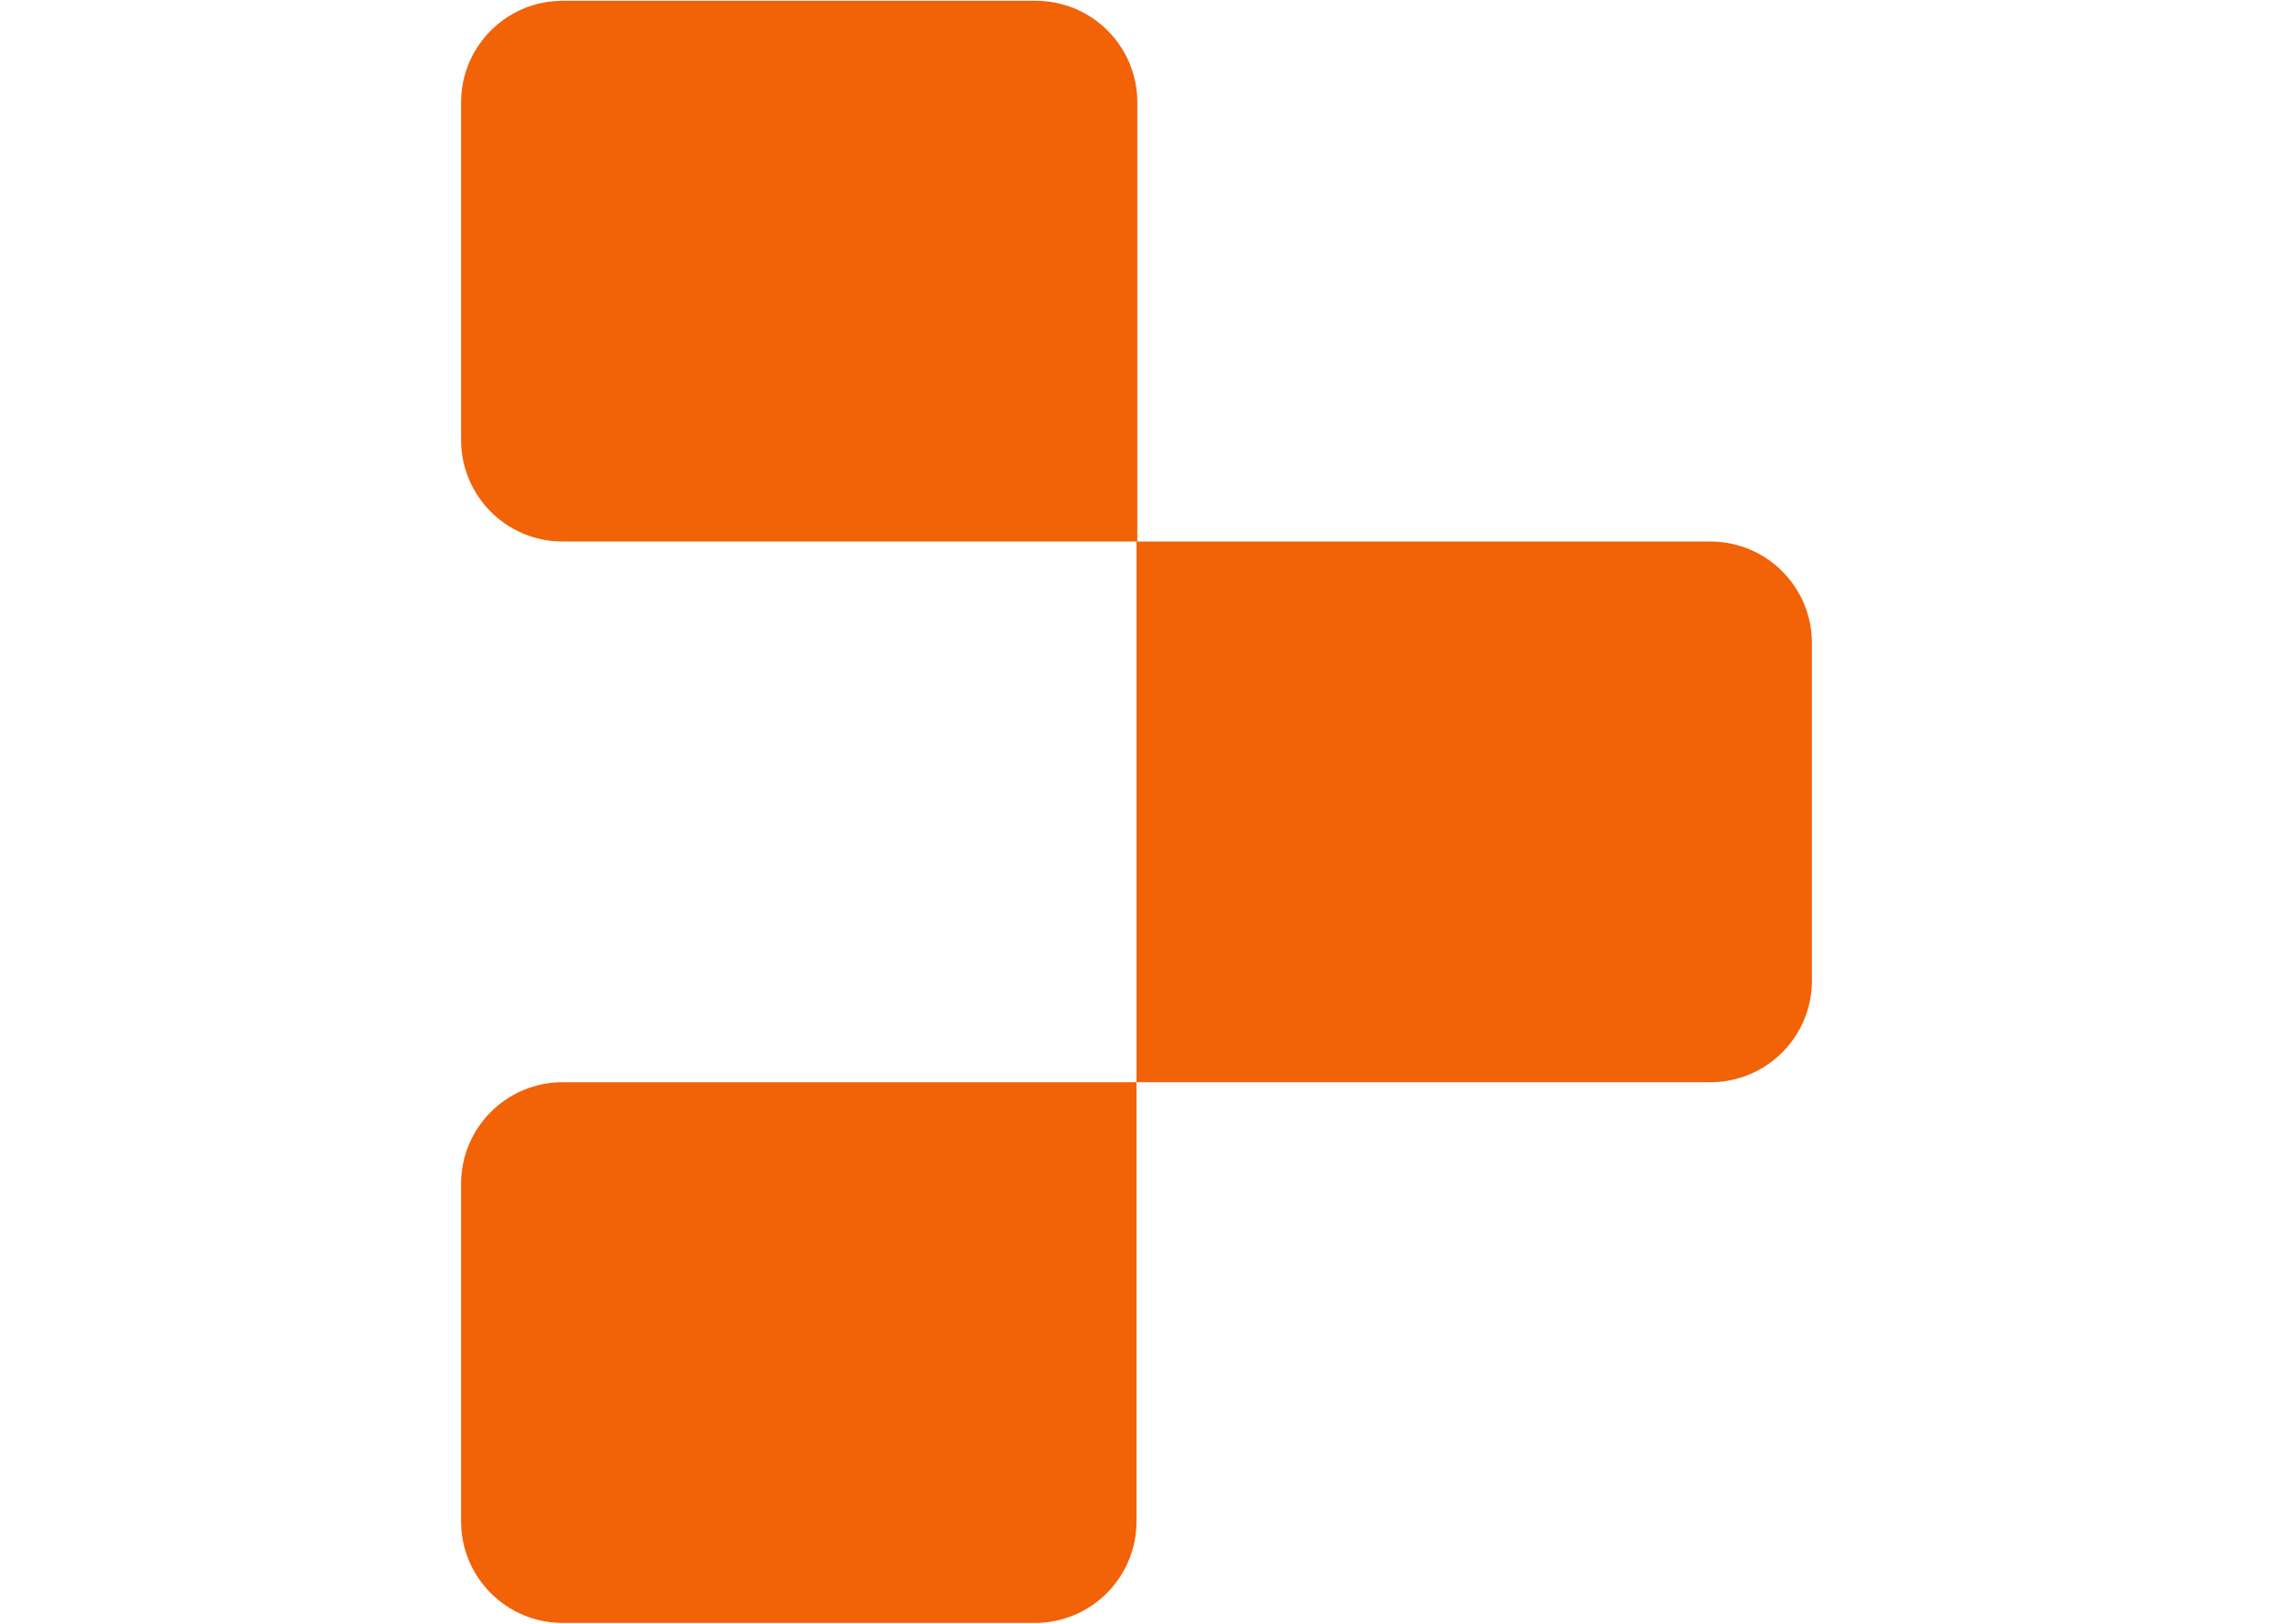 <?xml version="1.0" encoding="utf-8"?>
<!-- Generator: Adobe Illustrator 26.5.0, SVG Export Plug-In . SVG Version: 6.00 Build 0)  -->
<svg version="1.1" xmlns="http://www.w3.org/2000/svg" xmlns:xlink="http://www.w3.org/1999/xlink" x="0px" y="0px"
	 viewBox="0 0 280 200" style="enable-background:new 0 0 280 200;" xml:space="preserve">
<style type="text/css">
	.st0{display:none;}
	.st1{display:inline;}
	.st2{display:inline;fill:#94CC33;}
	.st3{display:inline;fill:#3AAA35;}
	.st4{display:inline;fill:#C6C6C6;}
	.st5{display:inline;fill:#F6F6F6;}
	.st6{display:inline;fill:#231F20;}
	.st7{display:inline;fill:#020303;}
	.st8{display:inline;fill:#A9A09D;}
	.st9{display:inline;fill:#282729;}
	.st10{display:inline;fill:#595558;}
	.st11{display:inline;fill:#E1DCD7;}
	.st12{fill:#706D6E;}
	.st13{fill:#F1511B;}
	.st14{fill:#80CC28;}
	.st15{fill:#00ADEF;}
	.st16{fill:#FBBC09;}
	.st17{display:inline;fill:#646464;}
	.st18{display:inline;fill:url(#SVGID_1_);}
	.st19{display:inline;fill:url(#SVGID_00000090982828468451237410000003611007811932624015_);}
	
		.st20{display:inline;opacity:0.444;fill:url(#SVGID_00000105391419969322213290000008088018016557695628_);enable-background:new    ;}
	.st21{display:inline;fill:#0F0F0F;}
	.st22{fill:#EE4C2C;}
	.st23{fill:url(#SVGID_00000134251500174426842240000010855209882250971020_);}
	.st24{fill:url(#SVGID_00000109727461796573633910000013846234507399513505_);}
	.st25{fill:#7CC040;}
	.st26{fill:#016123;}
	.st27{display:inline;fill:#E55B2D;}
	.st28{display:inline;fill:#ED8E24;}
	.st29{display:inline;fill:#F8BF3C;}
	.st30{fill:#1F4899;}
	.st31{fill:url(#SVGID_00000061432297747276580570000006728529865729927818_);}
	.st32{display:inline;fill:#00467F;}
	.st33{display:inline;fill:#FFFFFF;}
	.st34{display:inline;fill:none;}
	.st35{fill:#F26207;}
</style>
<g id="Layer_1" class="st0">
	<g id="Layer_1_00000062181511644363635890000003577991169041870769_">
		<path class="st1" d="M185.6,28.3h-19.3v-18h-53.2v18H93.8v50.3h-8.6v14.2c0,27.9,22.7,50.5,50.6,50.5h7.8
			c27.9,0,50.5-22.6,50.6-50.5V78.6h-8.6V28.3z M180.7,33.2v52.3h-14.4V33.2H180.7z M161.4,15.2v80c-5.5-1.6-11.2-2.4-17-2.4H135
			c-5.8,0-11.5,0.8-17,2.4v-80C118,15.2,161.4,15.2,161.4,15.2z M98.7,33.2h14.4v52.3H98.7V33.2z M189.3,83.5v9.3
			c0,25.2-20.5,45.6-45.7,45.7h-7.8c-25.2,0-45.7-20.4-45.7-45.7v-9.3h3.7v6.9h19.3v6.5c-4.5,1.7-8.8,4-12.8,6.8l2.8,4
			c9.3-6.5,20.5-10,31.9-10h9.5c11.4,0,22.5,3.5,31.9,10l2.8-4c-4-2.8-8.3-5.1-12.8-6.8v-6.5h19.3v-6.9H189.3z"/>
		<rect x="126.3" y="40.7" class="st1" width="7.3" height="13.3"/>
		<rect x="145.8" y="40.7" class="st1" width="7.3" height="13.3"/>
		<rect x="126.3" y="66.3" class="st1" width="7.3" height="13.3"/>
		<rect x="145.8" y="66.3" class="st1" width="7.3" height="13.3"/>
		<path class="st2" d="M185.6,90.3h-19.3v6.5c4.5,1.7,8.8,4,12.8,6.8l-2.8,4c-9.3-6.5-20.5-10-31.9-10H135c-11.4,0-22.5,3.5-31.9,10
			l-2.8-4c4-2.8,8.3-5.1,12.8-6.8v-6.5H93.8v-6.9h-3.7v9.3c0,25.2,20.5,45.6,45.7,45.7h7.8c25.2,0,45.7-20.4,45.7-45.7v-9.3h-3.7
			V90.3z"/>
		<path class="st3" d="M143.6,134.6h-7.8c-25.2,0-45.7-20.5-45.7-45.7v3.9c0,25.2,20.5,45.6,45.7,45.7h7.8
			c25.2,0,45.7-20.4,45.7-45.7v-3.9C189.3,114.2,168.8,134.6,143.6,134.6z"/>
		<rect x="98.7" y="33.2" class="st4" width="14.4" height="52.3"/>
		<rect x="166.3" y="33.2" class="st4" width="14.4" height="52.3"/>
		<path class="st5" d="M144.4,92.8c5.8,0,11.5,0.8,17,2.4v-80H118v80c5.5-1.6,11.2-2.4,17-2.4H144.4z M145.8,40.7h7.3V54h-7.3V40.7z
			 M145.8,66.3h7.3v13.3h-7.3V66.3z M133.7,79.6h-7.3V66.3h7.3V79.6z M133.7,54h-7.3V40.7h7.3V54z"/>
		<path class="st1" d="M203.6,66.8v28.7c0,30.9-25.1,56-56,56h-15.8c-30.9,0-56-25.1-56-56V66.8h-4.9v28.7
			c0.1,33.6,27.3,60.8,60.9,60.8h15.7c33.6-0.1,60.8-27.3,60.9-60.8V66.8H203.6z"/>
		<path class="st1" d="M74.1,29.4c0,0-16.1,18.4-13.8,34.8c2.1,15.2,25.5,15.2,27.6,0C90.2,47.9,74.1,29.4,74.1,29.4z"/>
		<path class="st2" d="M74.1,73.1c-5,0-10.3-2.8-11.2-9.2C61.2,52.2,70,39,74.1,33.6C78.2,39,87,52.2,85.3,63.8
			C84.4,70.2,79,73.1,74.1,73.1z"/>
		<path class="st3" d="M85.3,61.2c-0.9,6.3-6.3,9.2-11.2,9.2s-10.3-2.8-11.2-9.2c-0.1-0.6-0.1-1.2-0.2-1.8c-0.1,1.5,0,3,0.2,4.5
			c0.9,6.3,6.3,9.2,11.2,9.2s10.3-2.8,11.2-9.2c0.2-1.5,0.3-3,0.2-4.5C85.4,60,85.4,60.6,85.3,61.2z"/>
		<path class="st1" d="M206,29.4c0,0-16.1,18.4-13.8,34.8c2.1,15.2,25.5,15.2,27.6,0C222.1,47.9,206,29.4,206,29.4z"/>
		<path class="st2" d="M205.9,73.1c-4.9,0-10.3-2.8-11.2-9.2c-1.6-11.6,7.2-24.9,11.2-30.2c4.1,5.4,12.9,18.6,11.2,30.2
			C216.3,70.2,210.9,73.1,205.9,73.1z"/>
		<path class="st3" d="M217.2,61.2c-0.9,6.3-6.3,9.2-11.2,9.2s-10.3-2.8-11.2-9.2c-0.1-0.6-0.1-1.2-0.1-1.8c-0.1,1.5-0.1,3,0.1,4.5
			c0.9,6.4,6.3,9.2,11.2,9.2s10.4-2.8,11.2-9.2c0.2-1.5,0.3-3,0.1-4.5C217.3,60,217.3,60.6,217.2,61.2z"/>
		<path class="st6" d="M81,175.9v2h-6v3.8h4.8v1.9H75v3.9h6v2h-8.5v-13.6L81,175.9z"/>
		<path class="st6" d="M99.8,186.3c0.1,0,0.3,0.1,0.4,0.2l1,1.1c-0.5,0.7-1.2,1.2-2,1.6c-0.9,0.4-1.9,0.6-2.9,0.6
			c-0.9,0-1.9-0.2-2.7-0.5c-0.8-0.3-1.5-0.8-2.1-1.4c-0.6-0.6-1-1.4-1.3-2.2c-0.3-0.9-0.5-1.8-0.5-2.8s0.2-1.9,0.5-2.8
			c0.3-0.8,0.8-1.6,1.4-2.2c0.6-0.6,1.3-1.1,2.1-1.4c1.7-0.7,3.6-0.7,5.4,0c0.7,0.3,1.4,0.7,2,1.3l-0.8,1.2
			c-0.1,0.1-0.1,0.1-0.2,0.2c-0.1,0.1-0.2,0.1-0.3,0.1c-0.1,0-0.2,0-0.3-0.1l-0.3-0.2c-0.1-0.1-0.2-0.2-0.4-0.3
			c-0.2-0.1-0.4-0.2-0.6-0.3s-0.5-0.1-0.7-0.2c-0.3-0.1-0.7-0.1-1-0.1c-0.6,0-1.1,0.1-1.7,0.3c-0.5,0.2-0.9,0.5-1.3,0.9
			s-0.7,0.9-0.8,1.5c-0.2,0.6-0.3,1.3-0.3,2s0.1,1.4,0.3,2c0.2,0.6,0.5,1.1,0.9,1.5s0.8,0.7,1.3,0.9s1.1,0.3,1.6,0.3
			c0.3,0,0.6,0,0.9-0.1c0.3,0,0.5-0.1,0.8-0.2c0.2-0.1,0.5-0.2,0.7-0.3s0.4-0.3,0.6-0.5c0.1-0.1,0.1-0.1,0.2-0.1
			C99.6,186.3,99.7,186.3,99.8,186.3z"/>
		<path class="st6" d="M123.1,182.7c0,0.9-0.2,1.9-0.5,2.8c-0.3,0.8-0.8,1.6-1.4,2.2c-0.6,0.6-1.4,1.1-2.2,1.4
			c-0.9,0.4-1.9,0.5-2.8,0.5c-1,0-1.9-0.2-2.8-0.5c-0.8-0.3-1.6-0.8-2.2-1.4c-0.6-0.6-1.1-1.4-1.4-2.2c-0.7-1.8-0.7-3.8,0-5.5
			c0.6-1.7,1.9-3,3.6-3.7c0.9-0.4,1.8-0.5,2.8-0.5c0.7,0,1.3,0.1,1.9,0.2c0.6,0.2,1.2,0.4,1.7,0.7s1,0.6,1.4,1.1
			c0.4,0.4,0.7,0.9,1,1.4s0.5,1.1,0.6,1.7C123,181.5,123.1,182.1,123.1,182.7z M120.5,182.7c0-0.7-0.1-1.4-0.3-2
			c-0.2-0.6-0.5-1.1-0.9-1.5s-0.8-0.8-1.3-1c-1.2-0.4-2.4-0.4-3.6,0c-0.5,0.2-1,0.6-1.4,1s-0.7,1-0.9,1.5c-0.4,1.3-0.4,2.7,0,4
			c0.2,0.6,0.5,1.1,0.9,1.5s0.8,0.7,1.4,0.9c1.2,0.4,2.4,0.4,3.6,0c0.5-0.2,1-0.5,1.3-0.9c0.4-0.4,0.7-0.9,0.9-1.5
			C120.4,184.1,120.5,183.4,120.5,182.7z"/>
		<path class="st6" d="M154.3,186.3c0.1,0,0.3,0.1,0.4,0.2l1,1.1c-0.5,0.7-1.2,1.2-2,1.6c-0.9,0.4-1.9,0.6-2.9,0.6
			c-0.9,0-1.9-0.2-2.7-0.5s-1.5-0.8-2.1-1.4c-0.6-0.6-1-1.4-1.3-2.2c-0.3-0.9-0.5-1.8-0.5-2.8s0.2-1.9,0.5-2.8
			c0.3-0.8,0.8-1.6,1.4-2.2c0.6-0.6,1.3-1.1,2.1-1.4c1.7-0.7,3.6-0.7,5.4,0c0.7,0.3,1.4,0.7,2,1.3l-0.9,1.2
			c-0.1,0.1-0.1,0.1-0.2,0.2c-0.1,0.1-0.2,0.1-0.3,0.1s-0.2,0-0.3-0.1l-0.3-0.2c-0.1-0.1-0.2-0.2-0.4-0.3s-0.4-0.2-0.5-0.3
			c-0.2-0.1-0.5-0.1-0.7-0.2c-0.3-0.1-0.7-0.1-1-0.1c-0.6,0-1.1,0.1-1.7,0.3c-0.5,0.2-0.9,0.5-1.3,0.9c-0.4,0.4-0.7,0.9-0.9,1.5
			s-0.3,1.3-0.3,2s0.1,1.4,0.3,2s0.5,1.1,0.9,1.5s0.8,0.7,1.3,0.9s1.1,0.3,1.6,0.3c0.3,0,0.6,0,0.9-0.1c0.3,0,0.5-0.1,0.8-0.2
			c0.2-0.1,0.5-0.2,0.7-0.3s0.4-0.3,0.6-0.5c0.1-0.1,0.1-0.1,0.2-0.1C154.1,186.3,154.2,186.3,154.3,186.3z"/>
		<path class="st6" d="M167.4,189.5h-2.5v-13.6h2.5V189.5z"/>
		<path class="st6" d="M187.5,175.9v2.1h-4.1v11.5h-2.5V178h-4.1v-2.1H187.5z"/>
		<path class="st6" d="M202.7,184.3v5.3h-2.5v-5.3l-5-8.3h2.2c0.2,0,0.4,0,0.5,0.2c0.1,0.1,0.2,0.3,0.3,0.4l2.5,4.5
			c0.1,0.3,0.3,0.5,0.4,0.8s0.2,0.5,0.3,0.7c0.1-0.2,0.2-0.5,0.3-0.7s0.2-0.5,0.4-0.8l2.5-4.5c0.1-0.1,0.2-0.3,0.3-0.4
			c0.1-0.1,0.3-0.2,0.5-0.2h2.2L202.7,184.3z"/>
	</g>
	<g id="Layer_2_00000003070655913728728710000012838085339746442174_">
		<path class="st7" d="M279.8,106l-0.9-3l-0.8-2.7c0,0-2.5-8.3-2.9-9.4c-0.4-1.3-0.8-2.7-1.2-4l-0.1-0.2l5.6-6.8l-2.7-8.3h-28.4
			l-0.9,1.4l-0.3-1.4h-28.6l-0.7,1.6l-0.3-1.6h-28.9l-0.5,1.9l-0.2-1.9h-29.1l-0.3,3.1l-0.1-3.1h-29.3l-0.1,2.8l-0.3-2.8h-29
			l-0.2,1.8l-0.5-1.8h-14l-1.1,8L83.4,78h-0.3l-2.4-6.2H66.9l-0.3,1.5l-0.7-1.5H52.2l-0.3,1.4L51,71.9H37.4L35.9,78h-3.7l-0.7,2.7
			L25.1,72H11.9L0.6,107l12,11.1h13.1l2.1-7.8l1,1.1h3.5l5.8,6.7h13.4l0.3-1.3l1,1.3h13.5l0.2-1.4l0.9,1.4h13.7l1.1-7.3l3.5,7.3
			h13.9l0.2-1.7l0.6,1.7h28.8l0.1-2.7l0.3,2.7h29l0.3-2.9l0.1,2.9h14.2l0.4-2l0.1,2h14.1l0.6-1.8l0.2,1.8h13.9l0.7-1.6l0.2,1.6h13.8
			l0.8-1.4l0.2,1.4h13.7l7.9-11.3l-0.4-1.8h4.4l6.2-8.6l5.3,21.6h13.4l11.2-11.2L279.8,106L279.8,106z M144,97.5l0.1-4.8h13.7
			l0.1-1.6l0.2,6.4H144z"/>
		<path class="st8" d="M25.7,79.8l-1.8,6.4H32l1.7-6.3h3.7l1.6-6.1h10.7l-7.5,32.3H30.7L34,92.4h-4.2L28,99.1h-7.5l1.9-6.7h-4.2
			l-4.1,13.7H2.8l10.4-32.3h10.5L22,79.7L25.7,79.8z M64.3,73.9L58,106.2H46.5l7.2-32.4L64.3,73.9z M79.9,95.7l1-6.7h-4.2l-2.8,17.2
			H62.4l6-32.4h10.7l-0.9,6l3.7,0.1L81,86.1l4.1,0.1l1.8-12.4h10.7l-3.7,32.4H82.4l1.4-10.3L79.9,95.7z M126,99.5l-0.3,6.7H98.2
			l3.4-32.4h25.5l-0.3,5.7h-15l-0.5,6.6h15.2l-0.3,6.3h-15.5l-0.5,7L126,99.5z M275.5,73.6l1.8,5.7h-7.4v0.2c0.3,1.3,0.6,2.5,1,3.8
			s0.7,2.6,1.1,4s0.8,2.7,1.2,4.1c0.4,1.4,0.8,2.8,1.3,4.2c0.3,0.8,0.5,1.7,0.8,2.6s0.5,1.7,0.8,2.6s0.5,1.8,0.8,2.6
			c0.3,0.9,0.5,1.8,0.8,2.7h-11.6l-7.3-26.7h-7.4l-1.5-5.7L275.5,73.6L275.5,73.6z M248.8,85.9l1.6,6.4h-15.5l2.9,13.8h-11.6
			l-5.9-32.5h25.6l1.4,5.7h-15.1l1.4,6.5L248.8,85.9z M204.2,95.6l1.4,10.5H194l-3.6-32.4H216l5.6,32.5H210l-1.5-10.5L204.2,95.6
			L204.2,95.6z M211.7,82.9l-0.7-4.1h-5.1l0.5,3.8h-4l-0.5-3.7H197l0.5,4.1h4.5l0.2,1.5h-2.3l0.8,6.3h2.7l-0.2-2.2h4l0.3,2.2h2.8
			l-1-6.3h-2.2l-0.2-1.5L211.7,82.9 M184.1,89.3h3.8l1.7,16.8H178l-1-13.7l-4.3-0.1l0.9,13.8H162l-1.2-32.4h25.5l1.2,12h-3.8
			L184.1,89.3z M176.6,86.1l-0.5-6.7h-4.2l0.4,6.7H176.6 M142.1,79.5h14.8l-0.2-5.7h-25.5l-1.1,32.4h27.5l-0.2-6.7h-15.7L142.1,79.5
			z"/>
		<path class="st9" d="M4.4,106.2c-0.8,0-1,0.5-0.4,1l8.2,7.8c0.6,0.6,1.8,1,2.6,1H22c0.8,0,1-0.5,0.5-1.1l-7.2-7.7
			c-0.6-0.6-1.7-1.1-2.5-1.1L4.4,106.2L4.4,106.2z M32.1,106.2c-0.8,0-1.1,0.5-0.5,1.2L38,115c0.5,0.6,1.6,1.2,2.5,1.2H48
			c0.8,0,1.1-0.5,0.6-1.2l-5.6-7.5c-0.5-0.7-1.6-1.2-2.4-1.2L32.1,106.2L32.1,106.2z"/>
		<path class="st9" d="M22.1,99.1c-0.8,0-1.1,0.5-0.5,1.1l7.1,8c0.6,0.6,1.6,1.1,2.2,1.1c0.7,0,0.8-0.6,0.4-1.3l-0.5-0.7
			c-0.5-0.7-0.7-1.9-0.5-2.7l0.1-0.5c0.2-0.8,0-2-0.5-2.6l-1-1.2c-0.5-0.7-1.6-1.2-2.4-1.2L22.1,99.1L22.1,99.1z M48,106.2
			c-0.8,0-1.1,0.6-0.6,1.2l5.5,7.4c0.5,0.7,1.6,1.2,2.4,1.2h7.4c0.8,0,1.1-0.6,0.7-1.3l-4.6-7.3c-0.4-0.7-1.5-1.3-2.3-1.3L48,106.2
			L48,106.2z M63.9,106.2c-0.8,0-1.2,0.6-0.7,1.3l4.4,7.3c0.4,0.7,1.5,1.3,2.3,1.3h7.3c0.8,0,1.2-0.6,0.8-1.4l-3.5-7.1
			c-0.4-0.7-1.3-1.4-2.2-1.4L63.9,106.2L63.9,106.2z M83.8,106.2c-0.8,0-1.2,0.6-0.9,1.4l3.3,7.2c0.4,0.8,1.3,1.4,2.1,1.4h7.6
			c0.8,0,1.3-0.6,1-1.4l-2.6-7.1c-0.3-0.8-1.2-1.4-2-1.4L83.8,106.2L83.8,106.2z M99.7,106.1c-0.8,0-1.3,0.6-1,1.4l2.5,6.9
			c0.3,0.8,1.2,1.4,2,1.4h22.4c0.8,0,1.4-0.7,1.3-1.5l-1-6.8c-0.1-0.8-0.9-1.5-1.7-1.5L99.7,106.1z M131.6,106.1
			c-0.8,0-1.4,0.7-1.3,1.5l0.8,7c0.1,0.8,0.8,1.5,1.7,1.5H155c0.8,0,1.6-0.7,1.7-1.5l0.8-7c0.1-0.8-0.5-1.5-1.3-1.5H131.6
			L131.6,106.1z M163.6,106.1c-0.8,0-1.6,0.7-1.7,1.5l-0.9,6.9c-0.1,0.8,0.5,1.5,1.3,1.5h7.4c0.8,0,1.7-0.7,1.9-1.5l1.7-6.9
			c0.2-0.8-0.3-1.5-1.2-1.5H163.6L163.6,106.1z M179.6,106.1c-0.8,0-1.7,0.7-1.9,1.5l-1.6,6.8c-0.2,0.8,0.3,1.5,1.2,1.5h7.4
			c0.8,0,1.7-0.6,2-1.4l2.4-6.9c0.3-0.8-0.2-1.4-1-1.4L179.6,106.1L179.6,106.1z M195.6,106.1c-0.8,0-1.7,0.6-2,1.4l-2.5,7
			c-0.3,0.8,0.2,1.4,1,1.4h7.4c0.8,0,1.8-0.6,2.2-1.4l3.3-7.1c0.4-0.8,0-1.4-0.9-1.4L195.6,106.1L195.6,106.1z M211.6,106.1
			c-0.8,0-1.8,0.6-2.2,1.4l-3.5,7.2c-0.4,0.7,0,1.4,0.8,1.4h7.7c0.8,0,1.8-0.6,2.3-1.3l4.2-7.3c0.4-0.7,0.1-1.3-0.8-1.3L211.6,106.1
			L211.6,106.1z M227.6,106.1c-0.8,0-1.9,0.6-2.3,1.3l-4.5,7.3c-0.4,0.7-0.1,1.3,0.7,1.3h7.6c0.8,0,1.9-0.6,2.4-1.2l5.3-7.4
			c0.5-0.7,0.2-1.2-0.6-1.2L227.6,106.1L227.6,106.1z M267.6,106.1c-0.8,0-2,0.5-2.5,1.1l-6.6,7.5c-0.6,0.6-0.3,1.1,0.5,1.1h7.2
			c0.8,0,2-0.5,2.6-1.1l7.9-7.7c0.6-0.6,0.4-1.1-0.4-1.1L267.6,106.1L267.6,106.1z"/>
		<path class="st7" d="M11.4,79.2c-0.1,0.2,0.5,0.4,1.4,0.4h7.9c0.8,0,1.5-0.2,1.5-0.4c0-0.2-0.7-0.4-1.5-0.4H13
			C12.2,78.9,11.4,79,11.4,79.2 M10.8,95.7c0.3-0.8-0.2-1.4-1-1.4H7.9c-0.8,0-1.5,0.2-1.5,0.4C6.3,94.8,7,95,7.9,95h1
			c0.8,0,1.3,0.6,1,1.4l-1.8,5.4c-0.3,0.8,0.2,1.4,1,1.4H15c0.8,0,1.5-0.2,1.5-0.4s-0.7-0.4-1.5-0.4h-5c-0.8,0-1.3-0.6-1-1.4
			l0.1-0.4c0.3-0.8,1.2-1.4,2-1.4h4.6c0.8,0,1.5-0.2,1.5-0.4c0-0.2-0.7-0.4-1.5-0.4h-4.3c-0.8,0-1.3-0.6-1-1.4L10.8,95.7L10.8,95.7z
			 M42.4,80.6c0.1-0.8-0.5-1.5-1.3-1.5h-2.3c-0.8,0-1.6,0.2-1.6,0.4c-0.1,0.2,0.5,0.3,1.4,0.3h1.8c0.8,0,1.4,0.7,1.3,1.5l-0.3,2.4
			c-0.1,0.8-0.9,1.5-1.7,1.5h-7.3c-0.8,0-1.5,0.2-1.5,0.4c0,0.2,0.7,0.4,1.5,0.4h14.3c0.8,0,1.5-0.2,1.5-0.4c0-0.2-0.7-0.4-1.5-0.4
			h-3.3c-0.8,0-1.4-0.7-1.3-1.5L42.4,80.6L42.4,80.6z M52.4,102.2c0.1-0.8,0.1-1.1-0.2-0.7s-0.6,1.4-0.8,2.3l-0.2,1.2
			c-0.2,0.8,0.1,2,0.6,2.7l0.4,0.6c0.5,0.7,1.2,1.5,1.7,1.8c0.4,0.3,0.4,0,0-0.7l-1.3-1.9c-0.5-0.7-0.7-1.9-0.6-2.7L52.4,102.2z
			 M63.7,80.4c0-0.2-0.7-0.3-1.5-0.3l-3,0.1c-0.8,0-1.2,0.2-0.7,0.3c0.4,0.2,1.4,0.3,2.3,0.3h1.4C63,80.7,63.7,80.6,63.7,80.4
			 M68.1,103.9c0.2-0.8,0.1-1.1-0.2-0.7c-0.3,0.4-0.6,1.3-0.8,1.8c-0.1,0.6,0,1.6,0.2,2.3c0.3,0.7,0.7,1.6,1,2s0.3,0.1,0.1-0.7
			l-0.4-1.2c-0.3-0.8-0.3-2.1-0.2-2.9L68.1,103.9z M65.2,95.7c-0.8,0-1.5,0.1-1.5,0.3c0,0.2,0.7,0.4,1.5,0.4l8.4,0.4
			c0.8,0,1.7,0.4,2,0.8s0.6,0.7,0.8,0.6c0.2-0.1,0-0.6-0.3-1.1s-1.3-0.9-2.1-1L65.2,95.7L65.2,95.7z M74.2,79.3
			c0.3,0.2,1.3,0.4,2.1,0.4h0.6c0.8,0,1.5-0.2,1.5-0.4c0-0.2-0.7-0.4-1.5-0.4h-1.8C74.3,78.9,73.8,79,74.2,79.3 M84.2,96
			c-0.8,0-1.5,0.2-1.5,0.4c0,0.2,0.7,0.3,1.5,0.3l4.9-0.2c0.8,0,1.4,0.6,1.3,1.4l-1,6.8c-0.1,0.8,0,2.1,0.2,2.9l0.2,0.7
			c0.2,0.8,0.7,1.8,1.1,2.3c0.3,0.5,0.4,0.2,0.2-0.6l-0.8-2.5c-0.2-0.8-0.3-2.1-0.2-2.9l1.1-7.5c0.1-0.8-0.5-1.5-1.3-1.4L84.2,96
			L84.2,96z M85.9,79.1c0,0.2,0.6,0.5,1.4,0.6l8.4,1c0.8,0.1,1.5,0,1.5-0.2s-0.7-0.4-1.5-0.5l-8.2-1C86.7,78.9,86,78.9,85.9,79.1
			 M104.1,100.3c0-0.8-0.6-1.5-1.4-1.5c0,0,0,0-0.1,0h-3c-0.8,0-1.5,0.2-1.5,0.4c0,0.2,0.7,0.4,1.5,0.4h2.3c0.8,0,1.5,0.6,1.5,1.4
			c0,0,0,0,0,0.1l-0.1,3.5c0,0.8,0.1,2.2,0.3,3l0.6,2.2c0.2,0.8,0.6,1.9,0.9,2.3c0.3,0.5,0.3,0.2,0.2-0.6l-0.9-4
			c-0.2-0.8-0.3-2.2-0.3-3V100.3L104.1,100.3z M99.9,83.2c0,0.2,0.7,0.4,1.5,0.4h2.9c0.8,0,1.9-0.2,2.3-0.4c0.4-0.2,0.1-0.4-0.7-0.4
			l-4.4,0.1C100.6,82.8,99.9,83,99.9,83.2 M119.4,86.8c0-0.8-0.2-1.5-0.4-1.5c-0.2,0-0.4,0.7-0.4,1.5v3.4c0,0.8,0.2,1.1,0.4,0.6
			c0.2-0.5,0.4-1.6,0.4-2.4V86.8L119.4,86.8z M122.8,99.7c0,0.8-0.7,1.5-1.6,1.5h-2.3c-0.8,0-1.5,0.7-1.5,1.5v2.3
			c0,0.8,0.2,1.5,0.4,1.5c0.2,0,0.4-0.7,0.4-1.5v-1.6c0-0.8,0.7-1.5,1.5-1.5h2.3c0.8,0,1.5-0.7,1.6-1.5v-0.7c0-0.8-0.1-1.5-0.3-1.5
			C123,98.1,122.8,98.8,122.8,99.7L122.8,99.7z M151.7,101.2c-0.2,0.3-0.2,1.2-0.1,2.1l0.1,1.4c0.1,0.8,0.1,2.2,0,3l-1,7.2
			c-0.1,0.8,0,1.5,0.2,1.5s0.5-0.7,0.6-1.5l0.9-7.1c0.1-0.8,0.1-2.2,0-3l-0.3-2.6C152.1,101.4,151.9,100.9,151.7,101.2 M130.5,112.4
			c0,0.2,0.7,0.4,1.5,0.4h0.4c0.8,0,1.5-0.2,1.5-0.4c0-0.2-0.7-0.4-1.5-0.4H132C131.2,112,130.5,112.2,130.5,112.4 M133.2,84.1
			c0.4,0.2,1.4,0.5,2.2,0.7l5.8,1c0.8,0.3,1.5,0.5,1.5,0.3c0.1-0.2-0.5-0.5-1.3-0.8l-7.5-1.3C133.1,83.9,132.8,83.9,133.2,84.1
			 M133.1,90.7c0.3-0.2-0.1-0.4-0.9-0.4h-0.3c-0.8,0-1.5,0.2-1.5,0.4s0.5,0.4,1.1,0.4C132,91.1,132.7,90.9,133.1,90.7 M165.9,84.5
			c0,0.5,0.8,0.8,1.6,0.8h0.7c0.8,0,1.6,0,1.7,0.1c0.1,0,0.6,0.4,0.8,0.3s0-0.4-0.3-0.6s-1.3-0.4-2.1-0.4h-0.1
			c-0.8,0-1.6-0.7-1.7-1.5l-0.9-8.3c-0.1-0.8-0.3-1.5-0.5-1.5s-0.3,0.7-0.2,1.5l0.7,6.6c0.1,0.8-0.5,1.5-1.3,1.5h-2.4
			c-0.8,0-1.5,0.2-1.5,0.4c0,0.2,0.7,0.4,1.5,0.4h2.5C165.2,83.7,165.9,84,165.9,84.5 M164.9,101.1c0.1,0.8-0.2,2.1-0.7,2.8
			l-0.6,0.7c-0.2,0.8-0.2,1.5,0,1.5s0.6-0.6,0.8-1.4c0,0,0.1-0.3,0.4-0.8c0.3-0.4,0.6-0.8,0.7-0.8c0.1,0,0.1-0.7,0.1-1.5l-0.3-3.8
			c-0.1-0.8,0.5-1.4,1.3-1.5h0.1h5.7c0.8,0,1.5-0.2,1.5-0.4c0-0.2-0.7-0.4-1.5-0.4H166c-0.8,0-1.5,0.7-1.4,1.5L164.9,101.1
			L164.9,101.1z M176.8,98.1c0,0.2,0.7,0.4,1.5,0.4h3.8c0.8,0,1.8-0.2,2.2-0.4c0.4-0.2,0-0.4-0.9-0.4h-5.1
			C177.5,97.8,176.8,97.9,176.8,98.1 M180.1,88.2c0.2,0.2,1.1,0.3,1.9,0.3h1.1c0.8,0,1.5-0.2,1.5-0.4c0-0.2-0.7-0.3-1.5-0.3h-1.9
			C180.4,87.8,179.9,88,180.1,88.2 M160.7,112.9c0,0.2,0.7,0.4,1.5,0.5l8.4,0.6c0.8,0.1,1.5,0,1.5-0.2s-0.7-0.4-1.5-0.5l-8.4-0.6
			C161.4,112.6,160.7,112.7,160.7,112.9 M209.7,97.9c-0.8,0-1.5,0.2-1.5,0.4c0,0.2,0.7,0.3,1.5,0.3l10.3,1.1c0.8,0.1,1.6,0,1.6-0.2
			c0.1-0.2-0.6-0.4-1.4-0.5L209.7,97.9L209.7,97.9z M241.7,84.8c-0.2,0.1-0.3,0.8-0.3,1.6l0.9,4.7c-0.4,0.8-0.5,1.4-0.3,1.5
			s0.6-0.5,1-1.2l-0.9-5.3C242.1,85.4,241.9,84.8,241.7,84.8 M236.2,76c-0.7,0-1.5-0.6-1.8-1.4c-0.2-0.8-0.6-1.4-0.8-1.3
			s-0.1,0.8,0.1,1.5l0.1,0.4c0.2,0.8,1.1,1.4,1.8,1.4s1.6,0.6,1.8,1.4l0.4,1c0.3,0.8,0.6,1.4,0.8,1.3s0.1-0.8-0.2-1.5l-0.5-1.5
			C237.8,76.7,237,76,236.2,76 M264.1,96.5c-0.8,0-1.5,0.2-1.5,0.4c0,0.2,0.7,0.4,1.5,0.4h9.7c0.8,0,1.5-0.2,1.5-0.4
			c0-0.2-0.7-0.4-1.5-0.4H264.1z M271.4,79.9c0.2-0.1,0.2-0.7-0.1-1.5l-1-3.6c-0.2-0.8-0.5-1.4-0.7-1.4c-0.2,0.1-0.2,0.7,0.1,1.5
			l1,3.6C270.9,79.3,271.3,80,271.4,79.9"/>
		<path class="st7" d="M36.8,79.7H40c0.8,0,0.8-0.1,0-0.3l-1.1-0.2c-0.8-0.2-1.4,0-1.4,0.3C37.6,79.5,36.8,79.7,36.8,79.7z
			 M19.2,111c-0.3-0.4-1.3-0.6-2.1-0.5l-1.8,0.2c-0.8,0.1-0.8,0.3,0,0.4l3,0.4C19.1,111.6,19.5,111.4,19.2,111 M49.1,114.9
			c-0.2-0.4-1.1-0.6-1.9-0.5l-3.9,0.3c-0.8,0.1-0.8,0.2,0,0.3l4.8,0.4C48.8,115.5,49.3,115.2,49.1,114.9 M85.3,113.4
			c-0.1-0.3,0.5-0.6,1.3-0.5h1c0.8,0,0.9,0.2,0.1,0.5l-0.7,0.2C86.1,113.8,85.4,113.7,85.3,113.4 M126.7,111.1
			c-0.1-0.5-0.8-0.8-1.6-0.7l-2.8,0.4c-0.8,0.1-0.8,0.3,0,0.4l3,0.5C126.2,111.9,126.8,111.6,126.7,111.1 M130.2,112.8
			c0-0.5,0.6-0.8,1.4-0.7h0.1c0.8,0.1,0.9,0.5,0.1,0.8l-0.2,0.1C130.9,113.4,130.2,113.3,130.2,112.8 M104,104.7
			c-0.1-0.7-0.3-0.8-0.4-0.1c-0.1,0.6,0,1.8,0.2,2.6l0.2,0.6c0.2,0.8,0.4,0.8,0.3-0.1v-0.3C104.2,106.6,104.1,105.6,104,104.7
			 M117.7,105.2c-0.2-0.3-0.3,0.1-0.2,1v0.4c0,0.8,0.2,1,0.3,0.3C117.9,106.3,117.9,105.5,117.7,105.2 M89.9,104.9
			c0-0.7-0.2-0.7-0.3,0c-0.1,0.7,0,1.9,0.2,2.7l0.2,0.7c0.3,0.8,0.4,0.8,0.2-0.1l-0.1-0.5C90,106.8,89.9,105.9,89.9,104.9
			 M67.5,105.5c-0.1-0.3-0.3-0.2-0.5,0.1c-0.1,0.4,0,1,0.3,1.5s0.5,0.4,0.5-0.1C67.7,106.4,67.6,105.8,67.5,105.5 M51.8,105
			c-0.2-0.7-0.5-0.6-0.6,0.2l0,0c-0.2,0.8,0.1,1.9,0.7,2.5c0.6,0.6,0.9,0.5,0.6-0.2C52.3,106.7,52,105.8,51.8,105 M23.7,103.9
			c-0.2-0.3,0.3-0.5,1.1-0.4l2.4,0.2c0.8,0.1,0.8,0.2,0,0.3l-1.6,0.2C24.8,104.4,23.9,104.2,23.7,103.9 M151.9,104.4
			c0.1-0.8,0.4-0.8,0.5,0l0.1,0.3c0.2,0.8,0.1,2.1-0.1,2.9l-0.3,1.1c-0.2,0.8-0.4,0.8-0.4-0.1v-1c0-0.8,0.1-2.2,0.2-3V104.4z
			 M142.5,86.3c0,0.4-0.6,0.3-1.2-0.2l-0.4-0.3c-0.7-0.5-0.6-0.7,0.2-0.5l0,0C141.8,85.5,142.5,86,142.5,86.3 M188.4,110.2
			c0.1-0.3-0.5-0.6-1.3-0.5H186c-0.8,0-0.9,0.2-0.1,0.5l0.9,0.2C187.6,110.6,188.3,110.6,188.4,110.2 M182.5,105.2
			c-0.2-0.5-0.4-0.2-0.4,0.6v0.2c0,0.8,0.2,1.2,0.4,0.8C182.8,106.4,182.7,105.7,182.5,105.2 M203.4,111.7c0.1-0.4-0.4-0.6-1.3-0.5
			l-2.9,0.2c-0.8,0.1-0.8,0.2,0,0.3l2.4,0.4C202.5,112.3,203.2,112.1,203.4,111.7 M200.4,105.4c-0.1-0.4-0.3-0.4-0.4-0.1
			c-0.1,0.4-0.1,1.2,0.1,1.8c0.1,0.6,0.3,0.6,0.4,0.1C200.6,106.6,200.6,105.8,200.4,105.4 M242.1,92.9c-0.3-0.1-0.3-0.8,0.1-1.5
			c0.3-0.7,0.6-0.7,0.5,0.2l0,0C242.7,92.4,242.4,93,242.1,92.9 M222.4,110.9c0.3-0.4,1.2-0.5,2-0.4l4.1,0.6c0.8,0.1,0.8,0.2,0,0.3
			l-5.1,0.1C222.5,111.5,222.1,111.2,222.4,110.9 M260.9,110.9c0.4-0.5,1.3-0.8,2.1-0.6l3.7,0.7c0.8,0.2,0.8,0.3,0,0.4l-5,0.3
			C260.9,111.7,260.6,111.4,260.9,110.9 M262.4,96.8c-0.2-0.5,0.4-0.9,1.2-0.8l3.4,0.5c0.8,0.1,0.8,0.3,0,0.5l-2.8,0.5
			C263.4,97.7,262.6,97.3,262.4,96.8 M258.5,80.4c-0.3-0.2-0.5-1.1-0.5-1.9v-0.2c0-0.8,0.1-0.9,0.3,0l0.3,1.1
			C258.8,80.2,258.8,80.7,258.5,80.4 M221.1,100.1l-2.1-0.9c-0.8-0.3-0.7-0.5,0.1-0.4l2.3,0.2 M140.4,106.9c0.2-0.5,0.2-1.2,0-1.6
			s-1-0.8-1.8-0.8h-0.9c-0.8,0-1.7,0.4-2,0.9s0.1,1.1,0.9,1.3l2,0.6C139.5,107.6,140.3,107.4,140.4,106.9"/>
		<path class="st7" d="M139,105.8c-0.6-0.6-0.5-1.1,0.1-1.1s1.3,0.3,1.6,0.6c0.3,0.4,0.2,1.2-0.3,1.9l-0.2,0.3
			c-0.4,0.7-0.7,0.8-0.5,0.3C139.9,107.3,139.6,106.4,139,105.8 M85.8,79.3c0.1-0.5,0.8-0.7,1.6-0.5l0.4,0.1c0.8,0.2,0.8,0.5,0,0.7
			l-0.6,0.1C86.4,80,85.7,79.8,85.8,79.3 M47.8,85.7c-0.2,0.3-1,0.4-1.8,0.2l-0.5-0.1c-0.8-0.2-0.8-0.4,0-0.4l1-0.1
			C47.4,85.2,47.9,85.4,47.8,85.7 M17.2,98.7c0.1-0.4-0.4-0.6-1.2-0.4l-1.3,0.2c-0.8,0.2-0.8,0.4,0,0.5l0.8,0.1
			C16.2,99.3,17,99.1,17.2,98.7"/>
		<path class="st9" d="M19.5,111.1c-0.3-0.3-0.3-1.2,0-2l0.3-1.1c0.2-0.8,0.4-0.8,0.4,0.1l-0.1,2C20,111,19.8,111.4,19.5,111.1
			 M48.9,115c-0.3-0.2-0.3-0.9,0-1.6s0.5-0.6,0.5,0.2v0.2C49.4,114.6,49.2,115.2,48.9,115 M75.4,97.3c0-0.5,0.2-0.3,0.5,0.5l0.2,0.5
			c0.3,0.8,0.3,1.1,0,0.7C75.7,98.6,75.4,97.8,75.4,97.3 M222.7,111.4c0.3-0.2,0.3-1.1,0.1-1.9l-0.3-1.2c-0.2-0.8-0.4-0.8-0.4,0.1
			v1.9C222.2,111.1,222.4,111.6,222.7,111.4 M261.5,111.1c0.4-0.2,0.5-1,0.1-1.8l-1.6-3.4c-0.3-0.8-0.5-0.7-0.4,0.1l0.7,4
			C260.6,110.9,261.1,111.3,261.5,111.1 M263.1,96.7c-0.2-0.3-0.6,0-1,0.8l-1.6,3.3c-0.4,0.7-0.3,0.8,0.2,0.1l1.7-2.4
			C263,97.9,263.3,97,263.1,96.7"/>
		<path class="st7" d="M237.9,80.6l0.1-1.9c0-0.8,0.2-0.9,0.4,0l0.6,2.2"/>
		<path class="st10" d="M13.9,111.9c-0.7-0.2-0.7-0.4,0.1-0.3c0.9,0.1,1.8,0.2,2.6,0.3c0.6,0.1,0.6,0.2-0.1,0.3
			C15.9,112.3,14.7,112.2,13.9,111.9 M51.1,107.8c-0.6-0.6-0.7-0.5-0.2,0.2l0.6,0.8c0.5,0.7,1.2,1.5,1.7,1.8s0.4,0.1-0.1-0.5
			C52.6,109.3,51.9,108.6,51.1,107.8L51.1,107.8z M66.3,106.1c-0.2,0-0.1,0.6,0.2,1.2c0.3,0.7,0.5,0.7,0.4,0
			C66.8,106.7,66.5,106.1,66.3,106.1 M87.9,113.6c-0.6-0.1-0.5-0.2,0.3-0.4l0.9-0.2c0.8-0.1,1.1-0.1,0.7,0.2
			C89.4,113.6,88.6,113.7,87.9,113.6 M103,107.4c-0.3-0.4-0.4-0.2-0.2,0.6c0.2,0.7,0.6,1.9,0.9,2.5c0.4,0.6,0.5,0.5,0.3-0.3
			l-0.1-0.6C103.7,108.8,103.3,107.8,103,107.4 M153,108.6c-0.1-0.5-0.3-0.4-0.5,0.2s-0.4,1.7-0.4,2.5s0.2,0.8,0.5,0l0.1-0.3
			C153,110.2,153.1,109.1,153,108.6 M136.3,105.4c-0.2-0.5-0.5-0.4-0.8,0.2s0.1,1.4,0.8,1.7l0,0c0.7,0.4,1.1,0.3,0.8-0.2
			C136.9,106.7,136.5,105.9,136.3,105.4 M164.3,113.9c-0.7-0.2-0.7-0.4,0.2-0.4h0.3c0.8,0,2.1,0.2,2.9,0.5c0.7,0.3,0.7,0.4-0.2,0.4
			h-0.3C166.3,114.3,165,114.1,164.3,113.9 M183.2,107.4c-0.1-0.3-0.3,0-0.5,0.6s-0.2,0.9,0.1,0.5
			C183,108.2,183.2,107.6,183.2,107.4 M201.3,106.7c-0.1-0.3-0.3,0-0.5,0.6s-0.2,0.9,0.1,0.5C201.2,107.5,201.4,107,201.3,106.7
			 M198.4,112.2c-0.8-0.2-0.8-0.4,0-0.4l0.6-0.1c0.8-0.1,1.8,0.1,2.3,0.3c0.4,0.3,0.3,0.5-0.3,0.5S199.3,112.3,198.4,112.2
			L198.4,112.2z M225.1,112.1c-0.7,0.1-0.7-0.1,0-0.3c0.7-0.2,2-0.4,2.9-0.3l1.1,0.1c0.8,0.1,0.8,0.2,0,0.2l-1.1,0.1
			C227.1,112,225.8,112.1,225.1,112.1"/>
		<path class="st9" d="M242.3,93.1c-0.4,0.2-1,0.9-1.3,1.7l0,0c-0.3,0.8-0.2,0.9,0.3,0.2l0.8-1C242.6,93.4,242.7,93,242.3,93.1"/>
		<path class="st7" d="M271.5,80.3c-0.4,0-0.7-0.7-0.8-1.5l-0.1-0.6c-0.1-0.8,0.1-0.9,0.5-0.1l0.4,0.9
			C271.9,79.6,271.9,80.3,271.5,80.3 M160.4,83.6c0-0.4,0.6-0.7,1.5-0.7h0.5c0.8,0,0.9,0.3,0.1,0.6l-0.6,0.3
			C161.1,84.1,160.4,84,160.4,83.6 M119.1,85.1c-0.3-0.2-0.5,0.4-0.4,1.2l0.1,0.7c0.1,0.8,0.3,0.8,0.5,0v-0.1
			C119.5,86.1,119.4,85.3,119.1,85.1 M82.1,96.6C82,96.3,82.6,96,83.4,96h3.2c0.8,0,0.8,0.1,0,0.3l-2.9,0.6
			C82.9,97.1,82.2,96.9,82.1,96.6 M16.5,103.1c0-0.2-0.6-0.4-1.4-0.4h-0.8c-0.8,0-0.9,0.2,0,0.4l0.7,0.2
			C15.7,103.3,16.4,103.3,16.5,103.1"/>
		<path class="st11" d="M4.8,105.8c-0.8,0-1.4,0.1-1.2,0.3c0.2,0.2,1,0.3,1.8,0.3h6.2c0.8,0,1.6-0.2,1.8-0.4
			c0.2-0.2-0.4-0.3-1.2-0.3C12.1,105.7,4.8,105.8,4.8,105.8z M32.7,105.8c-0.8,0-1.4,0.1-1.2,0.3c0.2,0.2,1,0.3,1.8,0.3h6.2
			c0.8,0,1.6-0.2,1.8-0.4c0.2-0.2-0.4-0.3-1.2-0.3L32.7,105.8z M48.3,105.6c-0.8,0-1.5,0.2-1.4,0.3c0.1,0.2,0.8,0.3,1.6,0.3h0.1
			c0.8,0,1.6-0.2,1.6-0.4c0.1-0.2-0.6-0.3-1.4-0.3L48.3,105.6z M20.4,92c-0.8,0-1.5,0.2-1.4,0.3c0.1,0.2,0.8,0.3,1.6,0.3h0.1
			c0.8,0,1.6-0.2,1.6-0.4c0.1-0.2-0.6-0.3-1.4-0.3L20.4,92L20.4,92z M31.9,92c-0.8,0-1.5,0.2-1.4,0.3c0.1,0.2,0.8,0.3,1.6,0.3h0.1
			c0.8,0,1.6-0.2,1.6-0.4c0.1-0.2-0.6-0.3-1.4-0.3L31.9,92z M8.8,93.8c-0.8,0-1.5,0.2-1.4,0.4c0,0.2,0.7,0.3,1.5,0.3
			s1.4-0.2,1.5-0.4c0.1-0.2-0.6-0.3-1.4-0.3H8.8L8.8,93.8z M22.7,98.5c-0.8,0-1.4,0.2-1.3,0.3c0.1,0.2,0.9,0.3,1.7,0.3h2.8
			c0.8,0,1.6-0.2,1.7-0.4c0.1-0.2-0.5-0.3-1.3-0.3L22.7,98.5z M16.3,78.4c-0.8,0-1.4,0.2-1.3,0.3c0.1,0.2,0.9,0.3,1.7,0.3h2.8
			c0.8,0,1.6-0.2,1.7-0.4c0.1-0.2-0.5-0.3-1.3-0.3C19.8,78.3,16.3,78.4,16.3,78.4z M64.4,105.6c-0.8,0-1.5,0.2-1.4,0.3
			c0.1,0.2,0.8,0.3,1.6,0.3h0.1c0.8,0,1.6-0.2,1.6-0.4c0.1-0.2-0.6-0.3-1.4-0.3L64.4,105.6z M91.8,105.6c-0.8,0-1.5,0.2-1.4,0.3
			c0,0.2,0.7,0.3,1.5,0.3s1.4-0.2,1.5-0.4c0.1-0.2-0.6-0.3-1.4-0.3L91.8,105.6z M69.5,105.7c-0.8,0-1.4,0.2-1.3,0.3
			c0.1,0.2,0.8,0.3,1.7,0.3H72c0.8,0,1.6-0.2,1.7-0.4c0.1-0.2-0.5-0.3-1.3-0.3L69.5,105.7z M84,105.7c-0.8,0-1.4,0.2-1.3,0.3
			c0.1,0.2,0.9,0.3,1.7,0.3H87c0.8,0,1.6-0.2,1.7-0.4c0.1-0.2-0.5-0.3-1.3-0.3L84,105.7L84,105.7z M100.1,105.6
			c-0.8,0-1.5,0.2-1.4,0.3c0.1,0.2,0.8,0.3,1.6,0.3h1.1c0.8,0,1.6-0.2,1.6-0.4c0.1-0.2-0.5-0.3-1.4-0.3L100.1,105.6L100.1,105.6z
			 M131.9,105.6c-0.8,0-1.5,0.2-1.4,0.3c0.1,0.2,0.8,0.3,1.6,0.3h1.1c0.8,0,1.6-0.2,1.6-0.4c0.1-0.2-0.5-0.3-1.4-0.3L131.9,105.6
			L131.9,105.6z M154.6,105.6c-0.8,0-1.5,0.2-1.4,0.3c0.1,0.2,0.8,0.3,1.6,0.3h0.7c0.8,0,1.6-0.2,1.6-0.4c0.1-0.2-0.6-0.3-1.4-0.3
			L154.6,105.6L154.6,105.6z M165.9,105.7c-0.8,0-1.4,0.2-1.3,0.3c0.1,0.2,0.9,0.3,1.8,0.3h4.9c0.8,0,1.6-0.2,1.8-0.4
			s-0.4-0.3-1.3-0.3L165.9,105.7L165.9,105.7z M179.8,105.6c-0.8,0-1.5,0.2-1.4,0.3c0.1,0.2,0.8,0.3,1.6,0.3h0.2
			c0.8,0,1.6-0.2,1.6-0.4c0.1-0.2-0.6-0.3-1.4-0.3L179.8,105.6L179.8,105.6z M184.8,105.7c-0.8,0-1.4,0.2-1.3,0.3
			c0.1,0.2,0.8,0.3,1.7,0.3h2.1c0.8,0,1.6-0.2,1.7-0.4c0.1-0.2-0.5-0.3-1.3-0.3L184.8,105.7L184.8,105.7z M195.9,105.6
			c-0.8,0-1.4,0.2-1.4,0.3c0.1,0.2,0.8,0.3,1.7,0.3h1.3c0.8,0,1.6-0.2,1.6-0.4s-0.5-0.3-1.4-0.3L195.9,105.6z M202.5,105.6
			c-0.8,0-1.5,0.2-1.4,0.3c0.1,0.2,0.8,0.3,1.6,0.3h0.5c0.8,0,1.6-0.2,1.6-0.4c0.1-0.2-0.6-0.3-1.4-0.3L202.5,105.6L202.5,105.6z
			 M211.9,105.7c-0.8,0-1.4,0.1-1.2,0.3c0.2,0.2,1,0.3,1.8,0.3h6.8c0.8,0,1.7-0.2,1.8-0.4c0.2-0.2-0.4-0.3-1.2-0.3L211.9,105.7z
			 M227.7,105.7c-0.8,0-1.4,0.1-1.2,0.3c0.2,0.2,1,0.3,1.8,0.3h6.8c0.8,0,1.7-0.2,1.8-0.4c0.2-0.2-0.4-0.3-1.2-0.3L227.7,105.7
			L227.7,105.7z M267.9,105.7c-0.8,0-1.4,0.1-1.2,0.3c0.2,0.2,1,0.3,1.8,0.3h6.8c0.8,0,1.7-0.2,1.8-0.4c0.2-0.2-0.4-0.3-1.2-0.3
			L267.9,105.7z M253.1,78.9c-0.8,0-1.4,0.2-1.3,0.3c0.1,0.2,0.9,0.3,1.7,0.3h2.5c0.8,0,1.6-0.2,1.7-0.4c0.1-0.2-0.5-0.3-1.3-0.3
			L253.1,78.9z M240.6,78.9c-0.8,0-1.4,0.2-1.3,0.3c0.1,0.2,0.9,0.3,1.7,0.3h3.3c0.8,0,1.6-0.2,1.7-0.4c0.1-0.2-0.5-0.3-1.3-0.3
			C244.7,78.9,240.6,78.9,240.6,78.9z M234.3,78.9c-0.8,0-1.4,0.2-1.4,0.3c0.1,0.2,0.8,0.3,1.7,0.3h1.4c0.8,0,1.6-0.2,1.7-0.4
			c0.1-0.2-0.5-0.3-1.4-0.3C236.2,78.9,234.3,78.9,234.3,78.9z M236.4,91.9c-0.8,0-1.4,0.2-1.3,0.3c0.1,0.2,0.9,0.3,1.7,0.3h2.7
			c0.8,0,1.6-0.2,1.7-0.4c0.1-0.2-0.5-0.3-1.3-0.3L236.4,91.9L236.4,91.9z M197.7,78.1c-0.8,0-1.4,0.2-1.4,0.3
			c0.1,0.2,0.8,0.3,1.7,0.3h1.4c0.8,0,1.6-0.2,1.7-0.4c0.1-0.2-0.5-0.3-1.4-0.3L197.7,78.1z M206.7,78.1c-0.8,0-1.4,0.2-1.4,0.3
			c0.1,0.2,0.8,0.3,1.7,0.3h1.4c0.8,0,1.6-0.2,1.7-0.4c0.1-0.2-0.5-0.3-1.4-0.3C208.6,78,206.7,78.1,206.7,78.1z M200.9,83.8
			c-0.7,0-1.2,0.2-1.1,0.4c0,0.2,0.6,0.3,1.2,0.3c0.6,0,1.1-0.2,1.1-0.4C202.1,83.9,201.6,83.7,200.9,83.8 M204.1,81.9
			c-0.8,0-1.5,0.2-1.4,0.4c0,0.2,0.7,0.3,1.4,0.3s1.4-0.2,1.4-0.4C205.6,82,205,81.9,204.1,81.9L204.1,81.9z M164.1,82.3
			c-0.8,0-1.5,0.2-1.4,0.4c0,0.2,0.7,0.3,1.4,0.3s1.4-0.2,1.4-0.4C165.6,82.4,165,82.2,164.1,82.3L164.1,82.3z M174.1,91.6
			c-0.8,0-1.5,0.2-1.4,0.3c0.1,0.2,0.8,0.3,1.6,0.3h0.3c0.8,0,1.6-0.2,1.6-0.4c0.1-0.2-0.6-0.3-1.4-0.3L174.1,91.6z M167.1,95
			c-0.8,0-1.4,0.2-1.3,0.3c0.1,0.2,0.8,0.3,1.7,0.3h2.1c0.8,0,1.6-0.2,1.7-0.4c0.1-0.2-0.5-0.3-1.3-0.3L167.1,95L167.1,95z
			 M266.9,95.7c-0.8,0-1.4,0.2-1.3,0.3c0.1,0.2,0.8,0.3,1.7,0.3h2.1c0.8,0,1.6-0.2,1.7-0.4c0.1-0.2-0.5-0.3-1.3-0.3L266.9,95.7
			L266.9,95.7z M100.9,98.3c-0.8,0-1.5,0.2-1.4,0.3c0.1,0.2,0.8,0.3,1.6,0.3h0.8c0.8,0,1.6-0.2,1.6-0.4c0.1-0.2-0.6-0.3-1.4-0.3
			L100.9,98.3z M86.8,95.5c-0.8,0-1.5,0.2-1.4,0.3s0.8,0.3,1.6,0.3h0.8c0.8,0,1.6-0.2,1.6-0.4c0.1-0.2-0.6-0.3-1.4-0.3L86.8,95.5z
			 M66.7,95.2c-0.8,0-1.5,0.2-1.4,0.3c0.1,0.2,0.8,0.3,1.6,0.3h0.8c0.8,0,1.6-0.2,1.6-0.4c0.1-0.2-0.6-0.3-1.4-0.3L66.7,95.2
			L66.7,95.2z M36.2,84.5c-0.8,0-1.4,0.2-1.3,0.3c0.1,0.2,0.8,0.3,1.7,0.3h2.2c0.8,0,1.6-0.2,1.7-0.3c0.1-0.2-0.5-0.3-1.3-0.3H36.2
			L36.2,84.5z M93.3,79.4c-0.8-0.1-1.5,0-1.4,0.1c0,0.2,0.8,0.4,1.6,0.5l0.8,0.1c0.8,0.1,1.6,0.1,1.7-0.1s-0.5-0.4-1.3-0.5
			C94.6,79.5,93.3,79.4,93.3,79.4z M179.9,97.2c-0.8,0-1.5,0.2-1.4,0.3c0.1,0.2,0.8,0.3,1.6,0.3h0.8c0.8,0,1.6-0.2,1.6-0.4
			c0.1-0.2-0.6-0.3-1.4-0.3L179.9,97.2L179.9,97.2z M205.3,94.7c-0.8,0-1.5,0.2-1.4,0.3c0.1,0.2,0.8,0.3,1.6,0.3h0.8
			c0.8,0,1.6-0.2,1.6-0.4c0.1-0.2-0.6-0.3-1.4-0.3L205.3,94.7L205.3,94.7z M144.2,78.7c-0.8,0-1.3,0.1-1.1,0.3
			c0.2,0.2,1.1,0.3,1.9,0.3h8.9c0.8,0,1.7-0.2,1.9-0.4c0.2-0.2-0.3-0.3-1.1-0.3L144.2,78.7z M114,78.8c-0.8,0-1.3,0.1-1.1,0.3
			c0.2,0.2,1.1,0.3,1.9,0.3h9.3c0.8,0,1.7-0.2,1.9-0.4c0.2-0.2-0.3-0.3-1.1-0.3L114,78.8L114,78.8z M112.4,91.6
			c-0.8,0-1.4,0.2-1.3,0.3c0.1,0.2,0.9,0.3,1.7,0.3h3.7c0.8,0,1.6-0.2,1.7-0.4c0.1-0.2-0.5-0.3-1.3-0.3L112.4,91.6L112.4,91.6z
			 M120.5,91.6c-0.8,0-1.4,0.2-1.3,0.3c0.1,0.2,0.9,0.3,1.7,0.3h3.3c0.8,0,1.6-0.2,1.7-0.4c0.1-0.2-0.5-0.3-1.3-0.3L120.5,91.6
			L120.5,91.6z M137.9,104c-0.8,0-1.5,0.2-1.4,0.3c0.1,0.2,0.8,0.3,1.6,0.3l0,0c0.8,0,1.6-0.2,1.6-0.4c0.1-0.2-0.6-0.3-1.4-0.3
			L137.9,104L137.9,104z M135.5,83.3c-0.8-0.1-1.5,0-1.4,0.1c0.1,0.2,0.8,0.4,1.6,0.5l1.5,0.2c0.8,0.1,1.6,0.1,1.7-0.1
			s-0.5-0.4-1.3-0.5L135.5,83.3z M211.3,97.2c-0.8-0.1-1.5,0-1.4,0.1c0.1,0.2,0.8,0.4,1.6,0.5L213,98c0.8,0.1,1.6,0.1,1.7-0.1
			c0.1-0.2-0.5-0.4-1.3-0.5L211.3,97.2z M208.6,83.8c-0.6,0-1.1,0.2-1.1,0.4c0,0.2,0.5,0.3,1.1,0.3s1-0.2,1.1-0.4
			C209.7,83.9,209.2,83.7,208.6,83.8 M244.4,91.9c-0.8,0-1.4,0.2-1.3,0.3c0.1,0.2,0.9,0.3,1.7,0.3h3.3c0.8,0,1.6-0.2,1.7-0.4
			c0.1-0.2-0.5-0.3-1.3-0.3L244.4,91.9z M273.5,78.9c-0.8,0-1.4,0.2-1.4,0.3c0.1,0.2,0.8,0.3,1.7,0.3h1.5c0.8,0,1.6-0.2,1.7-0.4
			c0.1-0.2-0.5-0.3-1.4-0.3L273.5,78.9z M143,105.7c-0.8,0-1.4,0.2-1.2,0.3c0.2,0.2,1,0.3,1.8,0.3h5.7c0.8,0,1.6-0.2,1.8-0.4
			c0.2-0.2-0.4-0.3-1.2-0.3L143,105.7L143,105.7z M106,105.7c-0.8,0-1.3,0.1-1.1,0.3c0.2,0.2,1,0.3,1.9,0.3h8.4
			c0.8,0,1.7-0.2,1.9-0.4c0.2-0.2-0.3-0.3-1.1-0.3L106,105.7L106,105.7z M119.7,105.7c-0.8,0-1.4,0.2-1.3,0.3
			c0.1,0.2,0.9,0.3,1.7,0.3h3.2c0.8,0,1.6-0.2,1.7-0.4c0.1-0.2-0.5-0.3-1.3-0.3L119.7,105.7z M54.3,105.7c-0.8,0-1.4,0.2-1.4,0.3
			c0.1,0.2,0.8,0.3,1.6,0.3h1.4c0.8,0,1.6-0.2,1.6-0.4c0.1-0.2-0.5-0.3-1.4-0.3L54.3,105.7L54.3,105.7z"/>
	</g>
	<g id="Layer_3" class="st1">
		<path class="st12" d="M280.5,105.4v-4.9h-6.1v-7.7l-0.2,0.1l-5.7,1.8h-0.1v5.8h-9.1v-3.2c0-1.5,0.3-2.7,1-3.4
			c0.7-0.8,1.6-1.1,2.8-1.1c0.9,0,1.8,0.2,2.7,0.6l0.2,0.1v-5.2h-0.1c-0.8-0.3-2-0.5-3.4-0.5c-1.8,0-3.4,0.4-4.8,1.2
			c-1.4,0.8-2.5,1.9-3.3,3.3s-1.2,3-1.2,4.8v3.6h-4.3v4.9h4.3v20.7h6.1v-20.7h9.1v13.2c0,5.4,2.6,8.2,7.6,8.2c0.8,0,1.7-0.1,2.6-0.3
			c0.9-0.2,1.5-0.4,1.9-0.6h0.1v-5l-0.2,0.2c-0.3,0.2-0.7,0.4-1.2,0.5s-0.9,0.2-1.2,0.2c-1.2,0-2.1-0.3-2.6-0.9s-0.8-1.7-0.8-3.3
			v-12.1h5.9V105.4z M235.3,121.8c-2.2,0-4-0.7-5.2-2.2s-1.9-3.5-1.9-6.2s0.6-4.9,1.9-6.3c1.2-1.5,3-2.2,5.2-2.2
			c2.1,0,3.8,0.7,5,2.1s1.8,3.5,1.8,6.3s-0.6,4.9-1.7,6.4C239.2,121.1,237.5,121.8,235.3,121.8 M235.5,99.9c-4.2,0-7.6,1.2-10,3.7
			c-2.4,2.4-3.6,5.8-3.6,10.1c0,4,1.2,7.3,3.5,9.6c2.3,2.4,5.5,3.5,9.5,3.5c4.1,0,7.4-1.3,9.8-3.7c2.4-2.5,3.6-5.8,3.6-10
			c0-4.1-1.1-7.3-3.4-9.7C242.7,101.1,239.5,99.9,235.5,99.9 M212.1,99.9c-2.9,0-5.3,0.7-7.1,2.2s-2.8,3.4-2.8,5.7
			c0,1.2,0.2,2.3,0.6,3.2c0.4,0.9,1,1.7,1.8,2.4c0.8,0.7,2.1,1.4,3.7,2.1c1.4,0.6,2.4,1.1,3.1,1.4c0.6,0.4,1.1,0.8,1.4,1.1
			c0.3,0.4,0.4,0.8,0.4,1.5c0,1.7-1.3,2.6-3.9,2.6c-1,0-2.1-0.2-3.3-0.6s-2.4-1-3.4-1.7l-0.3-0.2v5.9h0.1c0.9,0.4,2,0.7,3.2,1
			c1.3,0.3,2.4,0.4,3.5,0.4c3.1,0,5.6-0.7,7.5-2.2c1.8-1.5,2.8-3.4,2.8-5.8c0-1.7-0.5-3.2-1.5-4.4c-1-1.2-2.7-2.3-5.1-3.2
			c-1.9-0.8-3.1-1.4-3.6-1.9s-0.7-1.1-0.7-2c0-0.7,0.3-1.3,0.9-1.8c0.6-0.5,1.5-0.7,2.6-0.7c1,0,2.1,0.2,3.1,0.5s1.9,0.7,2.7,1.3
			l0.2,0.2V101h-0.1c-0.7-0.3-1.6-0.6-2.7-0.8C214,100,213,99.9,212.1,99.9 M186.3,121.8c-2.2,0-4-0.7-5.2-2.2s-1.9-3.5-1.9-6.2
			s0.6-4.9,1.9-6.3c1.2-1.5,3-2.2,5.1-2.2s3.8,0.7,5,2.1s1.8,3.5,1.8,6.3s-0.6,4.9-1.7,6.4C190.2,121.1,188.5,121.8,186.3,121.8
			 M186.6,99.9c-4.2,0-7.6,1.2-10,3.7c-2.4,2.4-3.6,5.8-3.6,10.1c0,4,1.2,7.3,3.5,9.6c2.3,2.4,5.5,3.5,9.5,3.5
			c4.1,0,7.4-1.3,9.8-3.7c2.4-2.5,3.6-5.8,3.6-10c0-4.1-1.1-7.3-3.4-9.7C193.7,101.1,190.6,99.9,186.6,99.9 M163.7,104.9v-4.4h-6
			v25.7h6V113c0-2.2,0.5-4.1,1.5-5.5s2.3-2.1,3.9-2.1c0.5,0,1.2,0.1,1.8,0.3c0.7,0.2,1.1,0.4,1.4,0.6l0.3,0.2v-6.1h-0.1
			c-0.6-0.2-1.4-0.4-2.4-0.4c-1.5,0-2.9,0.5-4,1.4C165.1,102.3,164.3,103.5,163.7,104.9L163.7,104.9z M146.8,99.9
			c-2.8,0-5.2,0.6-7.3,1.8c-2.1,1.2-3.7,2.8-4.8,5c-1.1,2.1-1.7,4.6-1.7,7.4c0,2.4,0.5,4.7,1.6,6.6c1.1,2,2.6,3.5,4.5,4.6
			s4.1,1.6,6.6,1.6c2.9,0,5.3-0.6,7.3-1.7h0.1v-5.5l-0.3,0.2c-0.9,0.6-1.9,1.2-3,1.5c-1.1,0.4-2,0.6-2.9,0.6c-2.4,0-4.3-0.7-5.7-2.2
			s-2.1-3.5-2.1-6.1s0.7-4.7,2.2-6.3c1.4-1.6,3.3-2.3,5.7-2.3c2,0,3.9,0.7,5.7,2l0.3,0.2v-5.8h-0.1c-0.7-0.4-1.6-0.7-2.8-0.9
			C149,100,147.9,99.9,146.8,99.9 M128.8,100.5h-6v25.7h6V100.5L128.8,100.5z M125.9,89.6c-1,0-1.9,0.3-2.6,1s-1.1,1.5-1.1,2.5
			s0.4,1.8,1.1,2.5s1.6,1,2.6,1s1.9-0.3,2.6-1s1.1-1.5,1.1-2.5s-0.4-1.8-1.1-2.5C127.8,89.9,126.9,89.6,125.9,89.6 M110.8,98.6v27.6
			h6.2V90.3h-8.5l-10.8,26.6L87.1,90.3h-8.9v35.8H84V98.6h0.2l11.1,27.6h4.4l10.9-27.6H110.8L110.8,98.6z"/>
		<path class="st13" d="M28.9,106.8H0.5V78.4h28.4V106.8z"/>
		<path class="st14" d="M60.3,106.8H31.9V78.4h28.4V106.8L60.3,106.8z"/>
		<path class="st15" d="M28.9,138.2H0.5v-28.4h28.4V138.2z"/>
		<path class="st16" d="M60.3,138.2H31.9v-28.4h28.4V138.2L60.3,138.2z"/>
	</g>
</g>
<g id="Layer_2" class="st0">
	<path class="st17" d="M105.3,94c0-8.6-2.4-13-7.3-13.2c-1.9-0.1-3.8,0.2-5.7,0.9c-1.5,0.5-2.5,1.1-3,1.6v20.5
		c3.1,2,5.9,2.9,8.3,2.7C102.7,106.1,105.3,102,105.3,94z M111.3,94.3c0,4.4-1,8-3.1,10.9c-2.3,3.3-5.5,4.9-9.5,5
		c-3.1,0.1-6.2-0.9-9.4-2.9V126l-5.2-1.9V82.7c0.9-1.1,2-2,3.3-2.7c3.1-1.8,6.9-2.8,11.4-2.8l0.1,0.1c4.1-0.1,7.2,1.6,9.4,5
		C110.3,85.4,111.3,89.4,111.3,94.3L111.3,94.3z M143.3,106.5c0,5.9-0.6,9.9-1.8,12.2c-1.2,2.3-3.4,4.1-6.7,5.4
		c-2.7,1.1-5.6,1.6-8.7,1.7l-0.9-3.3c3.2-0.4,5.4-0.9,6.7-1.3c2.5-0.9,4.3-2.2,5.2-4c0.8-1.4,1.1-4.2,1.1-8.3v-1.4
		c-3.6,1.6-7.3,2.4-11.2,2.4c-2.6,0-4.8-0.8-6.8-2.4c-2.2-1.8-3.3-4-3.3-6.8V79l5.2-1.8v22c0,2.4,0.8,4.2,2.3,5.4
		c1.5,1.3,3.5,1.9,5.9,1.8c2.4-0.1,5-1,7.7-2.8V78h5.2L143.3,106.5L143.3,106.5z M163.7,109.9c-0.6,0-1.1,0.1-1.7,0.1
		c-3,0-5.3-0.7-6.9-2.1c-1.6-1.4-2.5-3.4-2.5-5.9V81.3H149V78h3.6v-8.8l5.2-1.9V78h5.9v3.3h-5.9v20.5c0,2,0.5,3.4,1.6,4.2
		c0.9,0.7,2.3,1.1,4.3,1.2L163.7,109.9L163.7,109.9z M195.4,109.5h-5.2V89.2c0-2.1-0.5-3.8-1.4-5.3c-1.1-1.7-2.6-2.5-4.6-2.5
		c-2.4,0-5.4,1.3-9,3.8v24.3h-5.2V61l5.2-1.7v22.1c3.3-2.4,7-3.7,11-3.7c2.8,0,5,0.9,6.7,2.8c1.7,1.9,2.6,4.2,2.6,7L195.4,109.5
		L195.4,109.5L195.4,109.5z M223.2,93.1c0-3.3-0.6-6-1.9-8.2c-1.5-2.6-3.8-4-6.9-4.2c-5.7,0.3-8.6,4.5-8.6,12.4
		c0,3.6,0.6,6.7,1.8,9.1c1.5,3.1,3.8,4.6,6.9,4.6C220.3,106.8,223.2,102.2,223.2,93.1L223.2,93.1z M228.9,93.2
		c0,4.7-1.2,8.6-3.6,11.7c-2.6,3.5-6.3,5.2-10.9,5.2c-4.6,0-8.2-1.8-10.8-5.2c-2.3-3.1-3.5-7-3.5-11.7c0-4.4,1.3-8.1,3.8-11.2
		c2.7-3.2,6.2-4.8,10.5-4.8c4.3,0,7.9,1.6,10.6,4.8C227.7,85,228.9,88.8,228.9,93.2L228.9,93.2z M258.9,109.5h-5.2V88.1
		c0-2.4-0.7-4.2-2.1-5.5c-1.4-1.3-3.3-2-5.6-1.9c-2.5,0-4.8,0.9-7.1,2.4v26.4h-5.2v-27c3-2.2,5.8-3.6,8.3-4.3
		c2.4-0.6,4.5-0.9,6.3-0.9c1.2,0,2.4,0.1,3.5,0.4c2.1,0.5,3.7,1.4,5,2.7c1.4,1.4,2.2,3.2,2.2,5.2L258.9,109.5L258.9,109.5z"/>
	
		<linearGradient id="SVGID_1_" gradientUnits="userSpaceOnUse" x1="-2571.474" y1="520.752" x2="-2559.306" y2="531.222" gradientTransform="matrix(2.962 0 0 2.991 7614.63 -1494.226)">
		<stop  offset="0" style="stop-color:#5A9FD4"/>
		<stop  offset="1" style="stop-color:#306998"/>
	</linearGradient>
	<path class="st18" d="M32.4,61.2c-2.7,0-5.3,0.2-7.5,0.6C18.2,63,17,65.5,17,70.1v6h15.7v2H11.1c-4.6,0-8.6,2.8-9.8,8
		c-1.4,6-1.5,9.8,0,16.1c1.1,4.7,3.8,8,8.4,8H15V103c0-5.2,4.5-9.8,9.8-9.8h15.7c4.4,0,7.9-3.6,7.9-8V70.1c0-4.3-3.6-7.5-7.9-8.2
		C37.9,61.4,35.1,61.2,32.4,61.2L32.4,61.2z M23.9,66.1c1.6,0,3,1.4,3,3c0,1.7-1.3,3-3,3c-1.6,0-3-1.3-3-3
		C20.9,67.4,22.2,66.1,23.9,66.1L23.9,66.1z"/>
	
		<linearGradient id="SVGID_00000075848559483760750390000007277839633537648537_" gradientUnits="userSpaceOnUse" x1="-2554.598" y1="537.588" x2="-2558.952" y2="531.429" gradientTransform="matrix(2.962 0 0 2.991 7614.63 -1494.226)">
		<stop  offset="0" style="stop-color:#FFD43B"/>
		<stop  offset="1" style="stop-color:#FFE873"/>
	</linearGradient>
	<path style="display:inline;fill:url(#SVGID_00000075848559483760750390000007277839633537648537_);" d="M50.4,78.1v7
		c0,5.4-4.6,10-9.8,10H24.8c-4.3,0-7.9,3.7-7.9,8v15.1c0,4.3,3.7,6.8,7.9,8c5,1.5,9.8,1.7,15.7,0c4-1.2,7.9-3.5,7.9-8v-6H32.7v-2
		h23.6c4.6,0,6.3-3.2,7.9-8c1.6-5,1.6-9.7,0-16.1c-1.1-4.6-3.3-8-7.9-8H50.4z M41.6,116.2c1.6,0,3,1.3,3,3c0,1.7-1.3,3-3,3
		c-1.6,0-3-1.4-3-3C38.6,117.6,39.9,116.2,41.6,116.2z"/>
	<path class="st17" d="M269.1,73.3h0.9v-5.8h2.2v-0.7h-5.3v0.7h2.2L269.1,73.3 M273,73.3h0.8V68l1.7,5.3h0.9l1.8-5.3v5.3h0.9v-6.5
		h-1.1l-1.9,5.5l-1.7-5.5H273L273,73.3"/>
	
		<radialGradient id="SVGID_00000078767031253055737290000004041479479108394400_" cx="-4120.329" cy="363.516" r="3.252" gradientTransform="matrix(0 -1.263 5.531 0 -1977.819 -5068.208)" gradientUnits="userSpaceOnUse">
		<stop  offset="0" style="stop-color:#B8B8B8;stop-opacity:0.498"/>
		<stop  offset="1" style="stop-color:#7F7F7F;stop-opacity:0"/>
	</radialGradient>
	
		<path style="display:inline;opacity:0.444;fill:url(#SVGID_00000078767031253055737290000004041479479108394400_);enable-background:new    ;" d="
		M54,136.5c0,2.3-9.4,4.1-21.1,4.1c-11.7,0-21.1-1.8-21.1-4.1s9.4-4.1,21.1-4.1C44.6,132.4,54,134.3,54,136.5z"/>
</g>
<g id="Layer_3_00000026156641034798885900000001794625649724905395_" class="st0">
	<path class="st1" d="M224.3,82.1c4.5-13.4,2.9-28.1-4.2-40.3c-10.7-18.7-32.3-28.3-53.4-23.8c-9.4-10.6-22.9-16.6-37-16.5
		C108.1,1.5,89,15.4,82.4,35.9c-13.9,2.8-25.8,11.5-32.8,23.8c-10.8,18.7-8.4,42.2,6.1,58.2c-4.5,13.4-2.9,28.1,4.2,40.3
		c10.7,18.7,32.3,28.3,53.4,23.8c9.4,10.6,22.9,16.6,37,16.5c21.6,0.1,40.7-13.8,47.3-34.4c13.9-2.8,25.8-11.5,32.8-23.8
		C241.3,121.6,238.8,98.1,224.3,82.1L224.3,82.1z M150.3,185.6c-8.6,0-17-3-23.6-8.5c0.3-0.2,0.8-0.5,1.2-0.7l39.2-22.6
		c2-1.1,3.2-3.3,3.2-5.6V92.9l16.6,9.6c0.2,0.1,0.3,0.3,0.3,0.5v45.8C187.2,169,170.7,185.5,150.3,185.6z M71,151.7
		c-4.3-7.5-5.9-16.2-4.4-24.7c0.3,0.2,0.8,0.5,1.2,0.7l39.2,22.6c2,1.2,4.5,1.2,6.4,0l47.9-27.6v19.1c0,0.2-0.1,0.4-0.2,0.5
		l-39.6,22.9C103.8,175.4,81.2,169.4,71,151.7L71,151.7z M60.7,66.1c4.3-7.5,11.1-13.2,19.2-16.2c0,0.3,0,0.9,0,1.4v45.3
		c0,2.3,1.2,4.4,3.2,5.6l47.9,27.6l-16.6,9.6c-0.2,0.1-0.4,0.1-0.6,0.1l-39.6-22.9C56.6,106.3,50.6,83.8,60.7,66.1z M196.9,97.8
		L149,70.2l16.6-9.6c0.2-0.1,0.4-0.1,0.6-0.1l39.6,22.9c17.7,10.2,23.7,32.8,13.5,50.4c-4.3,7.5-11.1,13.2-19.2,16.2v-46.7
		C200.1,101.1,198.9,99,196.9,97.8z M213.4,73c-0.3-0.2-0.8-0.5-1.2-0.7L173,49.6c-2-1.2-4.5-1.2-6.4,0l-47.9,27.6V58.1
		c0-0.2,0.1-0.4,0.2-0.5l39.6-22.9c17.7-10.2,40.2-4.1,50.4,13.5C213.3,55.8,214.8,64.5,213.4,73L213.4,73z M109.7,107.1l-16.6-9.6
		c-0.2-0.1-0.3-0.3-0.3-0.5V51.3c0-20.4,16.5-36.9,36.9-36.9c8.6,0,17,3,23.6,8.5c-0.3,0.2-0.8,0.5-1.2,0.7l-39.2,22.6
		c-2,1.1-3.2,3.3-3.2,5.6L109.7,107.1z M118.7,87.7L140,75.4l21.3,12.3v24.6L140,124.6l-21.3-12.3L118.7,87.7z"/>
</g>
<g id="Layer_4" class="st0">
	<path class="st21" d="M165.1,82.2L165.1,82.2c-0.1,0-0.3,0-0.4,0c-0.1,0-0.3,0-0.4,0c-8.3,0-13.5,5.2-13.5,13.6v4.1
		c0,8,5.2,13,13.6,13c0.2,0,0.3,0,0.5,0c0.1,0,0.2,0,0.3,0c5.6,0,9.5-2.1,12-6.3l-5-2.9c-1.7,2.4-3.9,4.3-7,4.3
		c-4.2,0-6.8-2.6-6.8-7v-1.2h19.7V95C178.1,87.2,173,82.2,165.1,82.2L165.1,82.2z M164.7,87c3.9,0.2,6.2,2.8,6.2,7v1.2h-12.5v-0.7
		C158.4,89.8,160.6,87.2,164.7,87L164.7,87z M134.1,82.2c-3.7,0-6.9,1.5-8.6,4.1l-0.4,0.7v-4.1h-7v39.4h7.4v-13.8l0.4,0.6
		c1.6,2.4,4.7,3.8,8.3,3.8h0.3c6.1,0,12.2-4,12.2-12.9v-5c0-6.4-3.8-12.9-12.3-12.9l0,0h-0.2L134.1,82.2z M132.4,87.8
		c4.3,0.1,7,3,7,7.7v4.3c0,4.7-2.7,7.6-7,7.7c-4-0.1-6.9-3.2-6.9-7.5v-4.4C125.4,91,128.3,87.9,132.4,87.8L132.4,87.8z M228.2,72.5
		L214,112.2h8l2.7-8.5h15.5v0.1l2.7,8.4h8l-14.3-39.8h-0.8l0,0L228.2,72.5z M232.5,79.3l5.9,18.8h-11.9L232.5,79.3z M279.6,78.1
		v-5.6h-24.4v5.6h8.6v28.5h-8.6v5.6h24.4v-5.6h-8.6V78.1H279.6z M199.3,82.2H199c-4.1,0-7.1,1.4-8.5,4.1l-0.4,0.8v-4.2h-7v29.3h7.4
		V94.8c0-4.1,2.2-6.5,6-6.5c3.7,0.1,5.8,2.4,5.8,6.4v17.6h7.4V93.3C209.6,86.4,205.7,82.2,199.3,82.2L199.3,82.2z M94.3,71.7
		c-10.9,0-17.7,6.8-17.7,17.7v5.9c0,10.9,6.8,17.7,17.7,17.7h0.3c10.9,0,17.7-6.8,17.7-17.7v-5.9c0-10.9-6.8-17.7-17.7-17.7H94.3z
		 M94.4,77.6c6.5,0.1,10.2,4.2,10.2,11.4v6.7c0,7.2-3.7,11.3-10.2,11.4c-6.5-0.1-10.2-4.2-10.2-11.4V89
		C84.2,81.8,87.9,77.7,94.4,77.6L94.4,77.6z M30,55.4c-7.5,0-14.2,4.8-16.6,12C4,69.4-2,78.6,0,88c0.6,3,2,5.8,4.1,8.1
		c-1.6,4.7-1,9.8,1.5,14.1c3.8,6.6,11.3,9.9,18.7,8.4c3.3,3.7,8,5.8,12.9,5.8c7.5,0,14.2-4.8,16.6-12c4.8-1,9-4,11.5-8.3
		c3.8-6.5,2.9-14.8-2.1-20.3v0c1.6-4.7,1-9.8-1.5-14.1c-3.8-6.5-11.3-9.9-18.7-8.3C39.7,57.5,34.9,55.4,30,55.4z M30,59.9L30,59.9
		c3,0,5.9,1.1,8.3,3c-0.1,0-0.3,0.2-0.4,0.2L24.1,71c-0.7,0.4-1.1,1.2-1.1,2v18.6l-5.9-3.4V72.8C17.1,65.7,22.9,59.9,30,59.9
		L30,59.9z M46.5,65.3c7.1,0,12.9,5.8,12.9,12.9c0,0.7-0.1,1.5-0.2,2.2c-0.1-0.1-0.3-0.2-0.4-0.2l-13.7-7.9c-0.7-0.4-1.6-0.4-2.3,0
		l-16.1,9.3v-6.8L40.1,67C42,65.9,44.3,65.3,46.5,65.3L46.5,65.3z M12.6,72.3v16.3c0,0.8,0.4,1.6,1.1,2l16.1,9.3l-5.9,3.4l-13.3-7.7
		C4.4,92,2.3,84.1,5.9,78C7.4,75.4,9.8,73.4,12.6,72.3L12.6,72.3z M43.3,76.4L56.6,84c6.2,3.6,8.3,11.4,4.7,17.6c0,0,0,0,0,0l0,0
		c-1.5,2.6-3.9,4.6-6.7,5.6V91c0-0.8-0.4-1.6-1.1-2l-16.1-9.3L43.3,76.4z M33.6,82l6.8,3.9v7.8l-6.8,3.9l-6.8-3.9v-7.8L33.6,82z
		 M44.2,88.1l5.9,3.4v15.3c0,7.1-5.8,12.9-12.9,12.9v0c-3,0-5.9-1.1-8.3-3c0.1,0,0.3-0.2,0.4-0.2l13.7-7.9c0.7-0.4,1.1-1.1,1.1-2
		L44.2,88.1z M40.4,98.2v6.8l-13.3,7.7c-6.2,3.6-14.1,1.4-17.6-4.7h0c-1.5-2.6-2.1-5.7-1.5-8.6c0.1,0.1,0.3,0.2,0.4,0.2l13.7,7.9
		c0.7,0.4,1.6,0.4,2.3,0L40.4,98.2z"/>
</g>
<g id="Layer_5" class="st0">
	<g class="st1">
		<path class="st22" d="M36.3,76l-3.8,3.8c6.2,6.2,6.2,16.1,0,22.2c-6.2,6.2-16.1,6.2-22.2,0c-6.2-6.2-6.2-16.1,0-22.2l9.8-9.8
			l1.4-1.4v-7.4L6.7,76c-8.2,8.2-8.2,21.5,0,29.8s21.5,8.2,29.6,0C44.5,97.5,44.5,84.2,36.3,76z"/>
		<circle class="st22" cx="28.9" cy="72.3" r="2.7"/>
		<path d="M74.5,94.9h-6.4v16.3h-4.8V64.8c0,0,11,0,11.7,0c12.2,0,18,6,18,14.4C93.2,89.6,86,94.9,74.5,94.9z M75,69.4
			c-0.5,0-6.7,0-6.7,0v21.4l6.5-0.2c8.8-0.2,13.6-3.6,13.6-10.8C88.4,73,83.6,69.4,75,69.4z"/>
		<path d="M114.5,111l-2.7,7.4c-3.1,8.2-6.4,10.6-11,10.6c-2.6,0-4.5-0.7-6.5-1.5l1.4-4.3c1.5,0.9,3.3,1.5,5.2,1.5
			c2.6,0,4.5-1.4,7-7.9l2.2-6L96.9,77.3h5l10.6,28.1L123,77.3h4.8L114.5,111z"/>
		<path d="M143.5,69.4v42h-4.8v-42h-16.3v-4.5h37.3v4.5C159.6,69.4,143.5,69.4,143.5,69.4z"/>
		<path d="M173.2,112.2c-9.5,0-16.3-7-16.3-17.9s7.2-18,16.8-18s16.3,7,16.3,17.9C189.9,105,182.7,112.2,173.2,112.2z M173.4,80.6
			c-7.2,0-11.9,5.7-11.9,13.7c0,8.2,4.8,13.9,12,13.9c7.2,0,11.9-5.7,11.9-13.7C185.4,86.1,180.6,80.6,173.4,80.6z"/>
		<path d="M201.6,111.4H197V77.3l4.6-1v7.2c2.2-4.3,5.5-7.2,10-7.2c2.2,0,4.3,0.7,6,1.5l-1.2,4.3c-1.5-0.9-3.3-1.5-5.2-1.5
			c-3.6,0-6.9,2.7-9.6,8.8L201.6,111.4L201.6,111.4z"/>
		<path d="M235.7,112.2c-10.3,0-16.7-7.4-16.7-17.9c0-10.6,7-18,16.7-18c4.1,0,7.7,1,10.6,2.9l-1.2,4.1c-2.6-1.7-5.8-2.7-9.5-2.7
			c-7.4,0-11.9,5.5-11.9,13.6c0,8.2,4.8,13.7,12,13.7c3.4,0,6.9-1,9.5-2.7l1,4.3C243.2,111.2,239.6,112.2,235.7,112.2z"/>
		<path d="M274.7,111.4v-22c0-6-2.4-8.6-7.2-8.6c-4,0-7.7,2.1-10.5,4.8v25.8h-4.6V61.3l4.6-1c0,0,0,21.4,0,21.5
			c3.6-3.6,8.1-5.3,11.9-5.3c6.5,0,10.6,4.3,10.6,11.7v23.3L274.7,111.4L274.7,111.4L274.7,111.4z"/>
	</g>
</g>
<g id="Layer_6" class="st0">
	<g class="st1">
		
			<linearGradient id="SVGID_00000128477722948575566760000012951152271192367242_" gradientUnits="userSpaceOnUse" x1="-814.034" y1="642.653" x2="-813.298" y2="642.653" gradientTransform="matrix(106.753 107.11 107.11 -106.753 18125.984 155851.766)">
			<stop  offset="0" style="stop-color:#387EB8"/>
			<stop  offset="1" style="stop-color:#366994"/>
		</linearGradient>
		<path style="fill:url(#SVGID_00000128477722948575566760000012951152271192367242_);" d="M123.9,41.2c-40.4,0-37.9,17.5-37.9,17.5
			l0,18.1h38.5v5.4H70.8c0,0-25.8-2.9-25.8,37.8s22.6,39.3,22.6,39.3H81v-18.9c0,0-0.7-22.6,22.2-22.6h38.2c0,0,21.5,0.3,21.5-20.8
			V62.3C162.9,62.3,166.1,41.2,123.9,41.2z M102.7,53.4c3.8,0,6.9,3.1,6.9,6.9s-3.1,6.9-6.9,6.9c-3.8,0-6.9-3.1-6.9-6.9
			S98.9,53.4,102.7,53.4z"/>
		
			<linearGradient id="SVGID_00000155847123955601156110000008039059378338195897_" gradientUnits="userSpaceOnUse" x1="-814.392" y1="642.471" x2="-813.655" y2="642.471" gradientTransform="matrix(114.653 109.843 109.843 -114.653 22909.902 163222.141)">
			<stop  offset="0" style="stop-color:#FFE052"/>
			<stop  offset="1" style="stop-color:#FFC331"/>
		</linearGradient>
		<path style="fill:url(#SVGID_00000155847123955601156110000008039059378338195897_);" d="M125.1,199.5c40.4,0,37.9-17.5,37.9-17.5
			l0-18.1h-38.5v-5.4h53.8c0,0,25.8,2.9,25.8-37.8s-22.6-39.3-22.6-39.3H168v18.9c0,0,0.7,22.6-22.2,22.6h-38.2
			c0,0-21.5-0.3-21.5,20.8v34.9C86.1,178.4,82.9,199.5,125.1,199.5z M146.3,187.3c-3.8,0-6.9-3.1-6.9-6.9c0-3.8,3.1-6.9,6.9-6.9
			s6.9,3.1,6.9,6.9C153.3,184.2,150.2,187.3,146.3,187.3z"/>
		<path class="st25" d="M170.9,78.1l-2.8-2.6l0-33.1c0-32.6,0-33.1,0.8-35.3c1.7-4.6,4.3-6.2,10.9-6.6c3.9-0.2,5.1-0.1,29.7,4
			L235,8.8v27.3c0,21-0.1,27.7-0.5,29c-0.6,2-2.6,4.7-4.2,5.6c-0.8,0.5-10.2,2.2-28.1,5.2c-14.8,2.5-27.3,4.6-27.7,4.7
			C174,80.7,172.9,79.9,170.9,78.1L170.9,78.1z M206.6,69.1c0.9,0,0.9-0.1,0.9-2.5c0-2.3-0.1-2.5-0.8-2.5c-1.4,0-2.7-0.9-3.4-2.4
			c-0.4-0.8-0.6-1.6-0.5-1.6c0.1-0.1,1-0.6,2-1.2c5-2.9,7.3-9.4,7.3-20.9c0-13.9-3.5-20.5-11.8-22.2c-2.6-0.5-5.6-0.2-7.9,0.8
			c-3.5,1.5-6.1,5.5-7.4,11.3c-0.9,4.1-0.9,15.4,0,19.7c1.4,6.4,4.6,11.1,8.5,12.4c1.4,0.5,1.6,0.7,2.2,2.7c0.9,3,1.8,4.5,3.1,5.4
			c1.3,1,4,1.6,5.6,1.3C205.1,69.1,206.1,69.1,206.6,69.1z M197.8,54.5c-1.2-0.6-2.6-2.7-3.1-4.5c-1.6-6.1-1.5-21.1,0.2-25.4
			c0.8-2,2.6-3.5,4.1-3.5c1.6,0,3.7,2,4.5,4.3c1.4,4.1,1.6,17.8,0.4,23.5C202.8,53.5,200.3,55.8,197.8,54.5z M223.9,57.3
			c3.7-0.8,3.9-1,3.9-3.4c0-1.8-0.1-2.1-0.7-1.9c-2.3,0.7-2.9,0.7-3.6,0c-0.7-0.7-0.8-1.3-0.8-10.8V31.2h4.7v-4.6l-4.7-0.5v-3.7
			c0-2-0.1-3.7-0.3-3.8c-0.2-0.1-1.2-0.2-2.2-0.3l-1.9-0.1l-0.7,2.7c-0.4,1.5-0.8,3.2-0.9,3.8c-0.2,0.9-0.4,1.1-1.6,1.1h-1.4v5.1
			h2.3v11.3c0,13.9,0.2,14.4,4.5,15.3C221.8,57.8,222,57.7,223.9,57.3z"/>
		<path class="st26" d="M170.7,77.7l-2.2-2.3V42.2c0-24.2,0.1-33.7,0.5-34.8c0.6-1.9,2.7-4.4,4.6-5.4c0.8-0.4,2.7-0.9,4.2-1
			c2-0.2,2.4-0.1,1.8,0.2c-1.9,0.8-3.6,2.5-4.7,4.6L173.7,8l-0.1,36c-0.1,19.8-0.2,36-0.4,36S171.9,79,170.7,77.7L170.7,77.7z
			 M198.4,69c-1.8-0.5-3.9-2.7-4.8-5.2c-0.4-1.1-0.8-2.3-1-2.7c-0.2-0.5-0.9-1-1.9-1.3c-3.5-1-6.7-5.7-8.2-11.8
			c-1-4.3-1-17.4,0-21.3c1.6-5.9,4.6-9.7,8.6-10.9c2.6-0.8,4.1-0.7,2,0.1c-3.7,1.3-6.4,4.8-8,10.5c-0.8,2.8-0.9,3.9-0.9,11.3
			c0,7.1,0.1,8.6,0.9,11.2c1.6,5.8,4,9.1,7.8,10.9c1.8,0.8,2.1,1.1,2.4,2.5c0.9,3.3,2.7,5.7,5,6.7c0.8,0.4,0.9,0.5,0.3,0.5
			C200.2,69.4,199.2,69.2,198.4,69L198.4,69z M216.9,57.2c-3.1-1.1-3.6-3.3-3.6-16.5c0-8.9-0.1-9.9-0.7-10c-0.5-0.1-0.8-0.8-1.1-2.5
			c-0.3-1.3-0.4-2.5-0.3-2.6c0.1-0.2,0.6-0.3,1.1-0.3c0.9,0,1,0.1,1,2.7v2.7h2.3l0.1,11.4c0.1,12.7,0.2,13.2,2.8,14.8
			c1,0.6,1.1,0.8,0.5,0.7C218.6,57.7,217.6,57.5,216.9,57.2L216.9,57.2z M199,53.5c2.2-2.3,3-6.6,3-16c0-8.9-1.1-14-3.3-15.6
			c-0.8-0.6-0.8-0.6,0.4-0.6c4,0,5.5,5.5,5.1,18.9c-0.2,7.5-0.7,10.4-2.1,12.5c-0.6,1-2.1,1.7-3.4,1.7C198,54.6,198,54.6,199,53.5z
			 M224.5,51.9c0.4-0.2,1.3-0.3,2-0.3c1,0,1.1,0.1,0.4,0.3c-0.4,0.2-1.3,0.3-2,0.3C223.9,52.2,223.8,52.2,224.5,51.9L224.5,51.9z
			 M214.3,24.9c1.7-7.5,1.5-6.9,2.7-6.9c1,0,1.1,0.1,0.9,0.9c-0.1,0.5-0.5,2.2-0.9,3.9c-0.6,3-0.7,3-1.8,3
			C214.2,25.7,214.1,25.6,214.3,24.9z"/>
	</g>
</g>
<g id="Layer_7" class="st0">
	<path class="st27" d="M153.2,31.4v30.5L206,92.4V61.9L153.2,31.4z M47.6,61.9v30.5L74,107.6V77.1L47.6,61.9z M126.8,77.1
		l-26.4,15.2v91.4l26.4,15.2v-60.9l26.4,15.2v-30.5l-26.4-15.2V77.1z"/>
	<path class="st28" d="M153.2,31.4L74,77.1v30.5l52.8-30.5v30.5l26.4-15.2V31.4z M232.4,46.7L206,61.9v30.5l26.4-15.2V46.7z
		 M179.6,107.6l-26.4,15.2v30.5l26.4-15.2V107.6z M153.2,153.3l-26.4-15.2V199l26.4-15.2V153.3z"/>
	<path class="st29" d="M153.2,1L47.6,61.9L74,77.1l79.2-45.7L206,61.9l26.4-15.2L153.2,1z M153.2,92.4l-26.4,15.2l26.4,15.2
		l26.4-15.2L153.2,92.4z"/>
</g>
<g id="Layer_8" class="st0">
	<g transform="matrix(2.642 0 0 -2.642 443.384 829.33)" class="st1">
		<g>
			<path class="st30" d="M-117.3,272.5h5v18.7h-5V272.5z"/>
			<path class="st30" d="M-90.8,291.2v-3.9h6.2v-14.8h5v14.8h6.2v3.9H-90.8z"/>
			<path class="st30" d="M-97.7,283.8h-4.1c-1.1,0-2,0.5-2,1.7c0,1.3,0.9,1.8,2,1.8h8.9v3.9h-9.5c-3.6,0-6.4-2-6.4-5.6
				c0-3.6,2.9-5.6,6.4-5.6h4.3c1.1,0,2-0.5,2-1.8c0-1.3-0.9-1.7-2-1.7h-10v-3.9h10.5c3.6,0,6.4,2,6.4,5.6
				C-91.3,281.8-94.2,283.8-97.7,283.8"/>
			<path class="st30" d="M-132.4,291.2l-7-16.8l-6.7,7.5l8.4,9.3h-5.7l-7.9-8.9v8.9h-5v-18.7h5v8.9l7.9-8.9h8.3l5.7,14.1l4.1-10.3
				h-6.6l1.6-3.7h11.6l-7.8,18.7H-132.4L-132.4,291.2z"/>
		</g>
		
			<linearGradient id="SVGID_00000062188828541494097460000005827451983676565438_" gradientUnits="userSpaceOnUse" x1="-453.3" y1="134.764" x2="-352.195" y2="134.764" gradientTransform="matrix(7.316 0 0 7.316 3148.479 -721.228)">
			<stop  offset="0" style="stop-color:#69C5F0"/>
			<stop  offset="5.000000e-02" style="stop-color:#69C5F0"/>
			<stop  offset="0.38" style="stop-color:#3F88D0"/>
			<stop  offset="0.5" style="stop-color:#3F88D0"/>
			<stop  offset="0.73" style="stop-color:#2C61B5"/>
			<stop  offset="0.95" style="stop-color:#2C61B5"/>
			<stop  offset="1" style="stop-color:#2C61B5"/>
		</linearGradient>
		<path style="fill:url(#SVGID_00000062188828541494097460000005827451983676565438_);" d="M-167.8,264.7c17.3-2.5,35-3.7,53-3.7
			s35.7,1.3,53,3.7c-17.3,2.5-35,3.7-53,3.7S-150.5,267.2-167.8,264.7"/>
	</g>
</g>
<g id="Layer_9" class="st0">
	<polygon class="st32" points="50.6,39.7 76.2,14.1 229.6,14.1 229.6,160.2 203.9,185.9 50.7,185.9 	"/>
	<polygon class="st33" points="100.6,114.7 96.9,114.7 96.9,112.1 100.3,112.1 100.3,110.5 96.9,110.5 96.9,108 100.5,108 
		100.5,106.5 95.3,106.5 95.3,116.2 100.6,116.2 	"/>
	<polygon class="st33" points="145.4,108 145.4,106.5 140.2,106.5 140.2,116.2 145.5,116.2 145.5,114.7 141.8,114.7 141.8,112.1 
		145.3,112.1 145.3,110.5 141.8,110.5 141.8,108 	"/>
	<polygon class="st33" points="86.7,112.2 91.1,112.2 91.1,116.2 92.6,116.2 92.6,106.5 91.1,106.5 91.1,110.6 86.7,110.6 
		86.7,106.5 85.1,106.5 85.1,116.2 86.7,116.2 	"/>
	<path class="st33" d="M109.9,116.3c1.1,0.1,2.2-0.3,3-1.1c0.7-0.8,1-1.8,1-2.9v-5.9h-1.6v5.7c0.1,0.7-0.1,1.4-0.5,2
		c-0.5,0.5-1.2,0.7-1.9,0.7c-0.6,0-1.3-0.3-1.7-0.7c-0.4-0.5-0.6-1.2-0.5-1.8v-5.7h-1.5v6c-0.1,1.1,0.4,2.2,1.2,2.9
		C108.2,116.1,109,116.4,109.9,116.3z"/>
	<path class="st33" d="M124.3,116.2v-9.7h-1.5v7c-0.2-0.2-5.5-7-5.5-7h-1.2v9.7h1.5v-6.9c0.2,0.2,5.4,6.9,5.4,6.9H124.3z"/>
	<path class="st33" d="M138.3,106.5h-1.6c0,0-2.3,6.1-2.4,6.3l-2.4-6.3h-1.6l3.8,9.8h0.5L138.3,106.5z"/>
	<path class="st33" d="M153.4,116.2h1.8l-0.3-0.4c-0.5-0.8-0.7-1.1-1.1-1.7s-0.6-1.1-0.9-1.5c-0.2-0.4-0.5-0.7-0.8-1
		c0.8-0.5,1.3-1.4,1.3-2.3c0-0.8-0.3-1.5-0.8-2.1c-0.6-0.5-1.4-0.8-2.2-0.7h-2.3v9.7h1.5v-4.1h0.3c0.5,0,1,0.2,2.1,2.1L153.4,116.2z
		 M151.9,109.3c0,0.4-0.1,0.7-0.3,1c-0.3,0.3-0.7,0.4-1.2,0.4h-0.6V108h0.6C151.4,108,151.9,108.4,151.9,109.3L151.9,109.3z"/>
	<path class="st33" d="M159.2,108c0.7,0,1.4,0.4,1.8,0.9l0.2,0.2v0.1v-2l0,0v-0.1c-0.6-0.4-1.3-0.7-2-0.7c-1.4-0.1-2.6,1-2.7,2.4
		c0,0.1,0,0.2,0,0.3c0,1.4,1,2.1,1.9,2.8l0.2,0.2l0.4,0.3c0.2,0.1,0.4,0.3,0.6,0.5c0.3,0.2,0.5,0.6,0.5,1c0,0.6-0.6,1-1.2,1l0,0
		c-0.9-0.1-1.6-0.5-2.1-1.3l-0.2-0.3v-0.1v2.4l0,0c0.7,0.6,1.6,0.9,2.5,0.9c0.7,0,1.3-0.3,1.8-0.8s0.8-1.3,0.7-2
		c0-1.3-0.8-2.4-1.9-3l-0.7-0.4c-0.2-0.1-0.4-0.3-0.6-0.4c-0.3-0.2-0.5-0.6-0.5-1C158.1,108.3,158.6,107.9,159.2,108z"/>
	<path class="st33" d="M179.1,116.2h1.5v-5.1l3.3-4.7h-1.8c0,0-2.2,3-2.2,3.1c-0.1-0.1-2.2-3.1-2.2-3.1h-1.9c0,0,3.3,4.6,3.3,4.7
		S179.1,116.2,179.1,116.2z"/>
	<rect x="126.9" y="106.5" class="st33" width="1.5" height="9.7"/>
	<rect x="164.3" y="106.5" class="st33" width="1.5" height="9.7"/>
	<polygon class="st33" points="79.4,116.2 80.9,116.2 80.9,108 83.9,108 83.9,106.5 76.4,106.5 76.4,108 79.4,108 	"/>
	<polygon class="st33" points="170.7,116.2 172.3,116.2 172.3,108 175.2,108 175.2,106.5 167.8,106.5 167.8,108 170.7,108 	"/>
	<polygon class="st33" points="199.7,111.8 203,111.8 203,110.3 199.7,110.3 199.7,108 203,108 203,106.5 198.2,106.5 198.2,116.1 
		199.7,116.1 	"/>
	<path class="st33" d="M191.7,116.4c1.3,0,2.6-0.5,3.4-1.5c1.6-2,1.6-4.9,0-6.9c-1.7-1.9-4.6-2-6.5-0.3c-0.1,0.1-0.2,0.2-0.3,0.3
		c-0.8,1-1.3,2.2-1.3,3.4c0,1.3,0.4,2.5,1.3,3.4C189.2,115.8,190.4,116.4,191.7,116.4z M189.5,109c0.6-0.6,1.4-1,2.2-0.9
		c1.7,0,3.1,1.4,3.1,3.2c0,0.1,0,0.1,0,0.2c0,0.9-0.3,1.8-0.9,2.4c-1.2,1.2-3.1,1.3-4.3,0.1l-0.1-0.1
		C188.3,112.5,188.3,110.4,189.5,109z"/>
	<path class="st33" d="M162.1,123h-1.9l-6.4,16.6h2.7c0,0,1.8-4.6,1.8-4.7h5.7c0.1,0.1,1.9,4.7,1.9,4.7h2.8L162.1,123z M159.4,132.3
		c0-0.2,1.6-4.4,1.8-4.7c0.1,0.3,1.8,4.5,1.9,4.7H159.4z"/>
	<polygon class="st33" points="151.5,137 145,137 145,123.1 142.4,123.1 142.4,139.7 151.5,139.7 	"/>
	<path class="st33" d="M80.9,135h5.7c0,0.1,1.9,4.7,1.9,4.7h2.7l-6.7-16.6h-1.8l-6.4,16.6H79C79.1,139.7,80.9,135,80.9,135z
		 M83.7,127.6c0.1,0.3,1.8,4.6,1.9,4.7h-3.7C82,132.2,83.6,127.9,83.7,127.6L83.7,127.6z"/>
	<path class="st33" d="M122.7,138.4v-3.2h-0.1l-0.4,0.3c-1.4,1.1-3.1,1.7-4.9,1.7c-1.5,0.1-2.9-0.5-4-1.6c-1-1.1-1.6-2.6-1.5-4.2
		c0-1.5,0.5-3,1.5-4.2c1-1.1,2.4-1.7,3.9-1.6c1.7,0,3.4,0.6,4.8,1.6l0.3,0.2h0.1l-0.1-3.2l0,0c-1.6-0.8-3.4-1.2-5.1-1.2
		c-4.7,0-8.2,3.6-8.2,8.7c0,2,0.7,3.9,1.9,5.4c1.5,1.8,3.8,2.9,6.2,2.8C119.1,139.9,121,139.4,122.7,138.4L122.7,138.4z"/>
	<path class="st33" d="M131.7,130.9c0-0.1,6.5-7.8,6.5-7.8h-3.3c0,0-5.4,6.5-5.6,6.8v-6.8h-2.6v16.6h2.6v-7.5
		c0.2,0.3,6.9,7.5,6.9,7.5h3.6L131.7,130.9z"/>
	<path class="st33" d="M202,125.8c-1.5-1.8-3.7-2.8-6-2.7h-5.9v16.6h5.9c2.2,0,4.3-0.9,5.8-2.5C204.5,133.9,204.6,129.2,202,125.8
		L202,125.8z M195.7,137h-3v-11.2h2.9c1.6-0.1,3.1,0.5,4.2,1.7c0.9,1.1,1.4,2.5,1.4,4C201.2,133.5,200,137,195.7,137z"/>
	<path class="st33" d="M99.4,139.9c1.9,0.1,3.7-0.6,5-1.9c1.2-1.4,1.8-3.1,1.7-4.9v-10h-2.7v9.6c0,1.7-0.3,2.6-0.9,3.3
		c-0.8,0.8-2,1.2-3.2,1.2c-1.1,0-2.2-0.4-2.9-1.3c-0.6-0.7-0.8-1.4-0.8-3.1v-9.7h-2.5v10.2c-0.2,3.4,2.3,6.4,5.7,6.6
		C99,139.9,99.2,139.9,99.4,139.9L99.4,139.9z"/>
	<path class="st33" d="M183.2,135c-0.2-0.3-9.3-11.9-9.3-11.9h-2.1v16.6h2.5v-11.8c0.2,0.3,9.2,11.7,9.2,11.7h2.2V123h-2.5
		L183.2,135L183.2,135z"/>
	<polygon class="st33" points="81.7,158.1 77.7,153.4 76.5,153.4 76.5,160.2 77.8,160.2 77.8,155.4 81.9,160.2 83,160.2 83,153.4 
		81.7,153.4 	"/>
	<polygon class="st33" points="91.1,157.2 94.1,157.2 94.1,156.2 91.1,156.2 91.1,154.4 94.2,154.4 94.2,153.4 89.8,153.4 
		89.8,160.2 94.2,160.2 94.2,159.1 91.1,159.1 	"/>
	<polygon class="st33" points="107.8,157.6 106,153.4 104.9,153.4 103.1,157.6 101.5,153.4 100.1,153.4 102.9,160.2 103.3,160.2 
		105.4,155.3 107.5,160.2 108,160.2 110.8,153.4 109.5,153.4 	"/>
	<polygon class="st33" points="130.5,153.4 124.6,153.4 124.6,154.4 128.3,154.4 124.4,160.2 130.5,160.2 130.5,159.1 126.6,159.1 	
		"/>
	<polygon class="st33" points="138.2,157.2 141.1,157.2 141.1,156.2 138.2,156.2 138.2,154.4 141.2,154.4 141.2,153.4 136.9,153.4 
		136.9,160.2 141.3,160.2 141.3,159.1 138.2,159.1 	"/>
	<path class="st33" d="M150,153.4l-2.8,6.8h1.4l0.6-1.6h3l0.7,1.6h1.4l-3-6.8H150z M149.6,157.6l1.1-2.6l1.2,2.6H149.6z"/>
	<polygon class="st33" points="161.7,153.4 160.4,153.4 160.4,160.2 165,160.2 165,159.1 161.7,159.1 	"/>
	<path class="st33" d="M173.3,153.4l-2.8,6.8h1.4l0.6-1.6h3l0.7,1.6h1.4l-3-6.8H173.3z M172.9,157.6l1.1-2.6l1.2,2.6H172.9z"/>
	<polygon class="st33" points="188.9,158.1 184.9,153.4 183.7,153.4 183.7,160.2 185,160.2 185,155.4 189,160.2 190.2,160.2 
		190.2,153.4 188.9,153.4 	"/>
	<path class="st33" d="M201.7,153.9c-0.6-0.3-1.2-0.4-1.9-0.4H197v6.8h2.8c0.7,0,1.3-0.1,1.9-0.4c0.5-0.3,1-0.7,1.3-1.2
		s0.5-1.1,0.5-1.8c0-0.6-0.2-1.2-0.5-1.7C202.7,154.6,202.2,154.2,201.7,153.9z M201.4,158.5c-0.5,0.4-1.1,0.7-1.7,0.6h-1.4v-4.7
		h1.3c0.7,0,1.3,0.2,1.8,0.6c0.4,0.5,0.7,1.1,0.6,1.8C202.1,157.4,201.9,158,201.4,158.5z"/>
	<rect x="76.5" y="146.3" class="st33" width="127.2" height="0.7"/>
	<path class="st33" d="M114.5,39.8v26c0,6.1,4.6,23.9,25.4,32.6l0.3,0.2l0.3-0.2c20.8-8.7,25.4-26.4,25.4-32.6v-26
		C165.9,39.8,114.5,39.8,114.5,39.8z"/>
	<path class="st32" d="M120,56.9L120,56.9l-0.2-0.1c-1.2-0.7-2.5-1.1-3.9-1.1h-0.3v9.9c0,0.2,0.7,21.4,24.6,31.5
		c23.9-10,24.6-31.3,24.6-31.5v-9.9h-0.3c-1.4,0-2.7,0.4-3.9,1.1c-2.6,1.5-5.8,1.5-8.4,0c-2.4-1.4-5.4-1.4-7.8,0l0,0
		c-2.6,1.5-5.7,1.5-8.2,0h-0.1c-2.4-1.4-5.4-1.4-7.8,0h-0.1l0,0C125.7,58.3,122.6,58.4,120,56.9z"/>
	<path class="st32" d="M122.8,44.4c0.7-0.8,1.6-1.2,2.6-1.2c3.8-0.1,5.8,2.8,5.7,5c0.1,1.5-0.9,2.9-2.3,3.3c0,0.5,0.2,0.9,0.4,1.3
		c0,0,0.1,0.1,0,0.3c-0.1,0.2-0.1,0.2-0.1,0.2c0,0.1,0,0.1,0,0.2c0,0.2,0,0.4-0.2,0.6c-0.1,0.4-0.1,0.7,0,1.1c0,0,0,0-0.1,0
		c-0.3-0.2-0.4-0.6-0.5-0.9c-0.5,0.2-1,0.7-1.2,1.2c0,0.1-0.1,0.1-0.1,0c0-0.5,0.2-1.1,0.6-1.4c-0.3-0.1-0.7,0-1,0.2h-0.1
		c0.1-0.1,0.2-0.5,1.2-0.6c0,0,0.2-0.4,0.3-0.6c-0.1-0.5-0.2-0.9-0.5-1.3c-0.4,0-0.9,0.2-1.2,0.4c-0.1,0-0.1,0.1-0.1,0.2v0.2
		c0,0,0,0.2-0.3,0.3c-0.4,0.1-0.9,0.3-1.3,0.5c-0.3,0.1-0.5,0.3-0.6,0.5s-0.3,0.4-0.6,0.5c-0.1,0-0.3,0.1-0.4,0.2l-0.3,0.3
		c-0.2,0.2-0.4,0.4-0.5,0.6c0,0.1,0,0.1,0,0v-0.3c0.1-0.3,0.2-0.6,0.5-0.9c-0.1,0-0.1,0-0.1,0c-0.6,0-1.2,0-1.9,0.2c0,0-0.1,0,0-0.1
		s0.3-0.7,1.6-0.8c-0.2-0.2-0.6-0.4-0.9-0.4c-0.1,0-0.1-0.1,0-0.1c0.4-0.2,0.9-0.1,1.3,0.2c0,0,0.5-0.2,0.7-0.2
		c0.3-0.2,1-0.9,1.3-1.1v-0.3h-0.1c-0.3-0.5-0.4-1.1-0.4-1.7c-0.8-0.2-1.5-0.6-2-1.3c-0.9-0.2-1.8-0.8-2.2-1.6
		c-1.4,1.1-2.5,2.4-3.3,4c0,0,0,0-0.1,0c-0.2-0.4-0.2-0.8-0.2-1.2c0.6-1.3,1.3-2.6,2.3-3.7c-0.2-1.3,0.6-2.5,1.9-2.8
		c0.1,0,0.3,0,0.4,0C121.9,43.6,122.4,43.9,122.8,44.4L122.8,44.4z"/>
	<path class="st33" d="M126.6,44.7L126.6,44.7c0.1-0.2,0.4-0.3,0.7-0.3c-0.6-0.3-1.3-0.3-1.8,0l0,0c0.1-0.2,0.3-0.4,0.5-0.5
		c-0.6,0-1.2,0.2-1.6,0.6l0,0c0.1-0.2,0.2-0.4,0.4-0.5c-1.2,0-2.1,1.5-2.1,1.5c-0.1-0.6-0.6-1.1-1.3-1.1c-0.7-0.1-2.5,1-1.8,2.3
		c-0.8,1-1.6,2.1-2.2,3.2l0,0c0.8-1.2,1.8-2.3,3-3.2c0.1,0.1,0.7,1.8,2.3,1.8c0.5,0.8,1.4,1.2,2.3,1.3c0,0.6,0.1,1.2,0.3,1.7h0.1
		l0,0c0.4-0.4,0.9-0.7,1.5-0.8c0.1-0.4,0.2-0.7,0.4-1.1c1.1-0.2,1.9-1.2,2-2.3C129.2,46,128,44.5,126.6,44.7z M120.2,46.3
		c-0.2,0-0.3-0.1-0.3-0.3s0.1-0.3,0.3-0.3s0.3,0.1,0.3,0.3l0,0C120.5,46.2,120.4,46.3,120.2,46.3z"/>
	<path class="st32" d="M138.9,44.4c0.7-0.8,1.6-1.2,2.6-1.2c3.8-0.1,5.8,2.8,5.7,5c0.1,1.5-0.9,2.8-2.3,3.3c0,0.5,0.1,0.9,0.4,1.3
		c0.1,0,0.1,0.1,0.1,0.3c-0.1,0.2-0.1,0.2-0.1,0.2c0,0.1,0,0.1,0,0.2c0,0.2,0,0.4-0.2,0.6c-0.1,0.4-0.1,0.7,0,1.1c0,0.1,0,0.1-0.1,0
		c-0.3-0.2-0.4-0.6-0.5-0.9c-0.5,0.2-1,0.7-1.2,1.2c0,0.1-0.1,0.1-0.2,0c0-0.5,0.2-1.1,0.6-1.4c-0.3-0.1-0.7,0-1,0.2
		c0,0-0.1,0.1-0.1,0c0.1,0,0.2-0.5,1.2-0.6c0,0,0.2-0.4,0.3-0.6c0-0.5-0.2-0.9-0.5-1.3c-0.4,0-0.9,0.2-1.2,0.4
		c-0.1,0-0.1,0.1-0.1,0.2v0.2c0,0,0,0.2-0.3,0.3c-0.4,0.1-0.9,0.3-1.3,0.5c-0.3,0.1-0.5,0.3-0.6,0.5s-0.3,0.4-0.6,0.5
		c-0.1,0-0.3,0.1-0.4,0.2l-0.3,0.3c-0.2,0.2-0.4,0.4-0.5,0.6c0,0.1,0,0.1,0,0v-0.3c0.1-0.3,0.3-0.6,0.5-0.8c-0.1,0-0.1,0-0.1,0
		c-0.6,0-1.2,0-1.9,0.2c0,0-0.1,0,0,0s0.3-0.7,1.6-0.8c-0.2-0.2-0.6-0.4-0.9-0.4c-0.1,0,0,0,0,0c0.4-0.2,0.9-0.1,1.3,0.2
		c0,0,0.5-0.2,0.7-0.2c0.3-0.2,1-0.9,1.3-1.1V52h-0.1c-0.3-0.5-0.4-1.1-0.4-1.7c-0.8-0.2-1.5-0.6-2-1.3c-0.9-0.2-1.8-0.8-2.2-1.6
		c-1.4,1.1-2.5,2.4-3.3,4c0,0,0,0-0.1,0c-0.2-0.4-0.3-0.8-0.2-1.2c0.6-1.3,1.3-2.6,2.3-3.7c-0.2-1.3,0.6-2.5,1.9-2.8
		c0.1,0,0.3,0,0.4,0C138,43.6,138.5,43.9,138.9,44.4z"/>
	<path class="st33" d="M142.7,44.7L142.7,44.7c0-0.2,0.4-0.3,0.7-0.3c-0.6-0.3-1.3-0.3-1.9,0l0,0c0.1-0.2,0.3-0.4,0.5-0.5
		c-0.6,0-1.2,0.2-1.6,0.6l0,0c0.1-0.2,0.2-0.4,0.4-0.5c-1.2,0-2.1,1.5-2.1,1.5c-0.1-0.6-0.7-1-1.3-1.1c-0.7-0.1-2.4,1-1.8,2.3
		c-0.8,1-1.6,2.1-2.2,3.2l0,0c0.8-1.3,1.8-2.3,3-3.2c0.1,0.1,0.8,1.8,2.3,1.8c0.2,0.1,0.9,1.4,2.2,1.3c0,0.6,0.1,1.2,0.3,1.7h0.1
		l0,0c0.4-0.4,0.9-0.7,1.5-0.8c0.1-0.4,0.2-0.7,0.4-1.1c1.1-0.2,1.9-1.2,2-2.3C145.3,46,144.1,44.5,142.7,44.7z M136.3,46.3
		c-0.2,0-0.3-0.1-0.3-0.3s0.1-0.3,0.3-0.3s0.3,0.1,0.3,0.3l0,0C136.6,46.2,136.5,46.3,136.3,46.3z"/>
	<path class="st32" d="M154.9,44.4c0.7-0.8,1.6-1.2,2.6-1.2c3.8-0.1,5.8,2.8,5.7,5c0.1,1.5-0.9,2.8-2.3,3.3c0,0.5,0.1,0.9,0.4,1.3
		c0.1,0,0.1,0.1,0.1,0.3c-0.1,0.2-0.1,0.2-0.1,0.2c0,0.1,0,0.1,0,0.2c0,0.2,0,0.4-0.1,0.6c-0.1,0.4,0,0.7,0.1,1.1
		c0,0.1-0.1,0.1-0.1,0c-0.3-0.2-0.4-0.6-0.5-0.9c-0.5,0.2-0.9,0.7-1.2,1.2c0,0.1-0.1,0.1-0.1,0c0-0.5,0.2-1.1,0.6-1.4
		c-0.4-0.1-0.7,0-1.1,0.2c0,0-0.1,0.1,0,0c0.1,0,0.2-0.5,1.2-0.6c0,0,0.2-0.4,0.3-0.6c0-0.5-0.2-0.9-0.5-1.3c-0.4,0-0.9,0.2-1.2,0.4
		c-0.1,0-0.1,0.1-0.1,0.2v0.2c0,0.1-0.1,0.3-0.3,0.3c-0.4,0.1-0.9,0.3-1.3,0.5c-0.3,0.1-0.5,0.3-0.6,0.5s-0.3,0.4-0.6,0.5
		c-0.1,0-0.3,0.1-0.4,0.2l-0.3,0.3c-0.2,0.2-0.4,0.4-0.5,0.6c0,0.1,0,0.1,0,0v-0.3c0.1-0.3,0.2-0.6,0.5-0.8c0,0,0,0-0.1,0
		c-0.6,0-1.2,0-1.8,0.2c-0.1,0-0.1,0-0.1,0s0.3-0.7,1.6-0.8c-0.2-0.2-0.6-0.4-0.9-0.4c-0.1,0-0.1,0,0,0c0.4-0.2,0.9-0.1,1.3,0.2
		c0.1,0,0.5-0.2,0.7-0.2c0.3-0.2,1-0.9,1.3-1.1V52l0,0c-0.3-0.5-0.4-1.1-0.4-1.7c-0.8-0.2-1.5-0.6-2-1.3c-0.9-0.2-1.8-0.8-2.2-1.6
		c-1.4,1.1-2.5,2.4-3.3,4c0,0,0,0-0.1,0c-0.2-0.4-0.3-0.8-0.2-1.2c0.6-1.3,1.3-2.6,2.3-3.7c-0.2-1.3,0.6-2.5,1.9-2.8
		c0.1,0,0.3,0,0.4,0C154,43.8,154.5,44.1,154.9,44.4L154.9,44.4z"/>
	<path class="st33" d="M158.7,44.7L158.7,44.7c0.1-0.2,0.4-0.3,0.7-0.3c-0.6-0.3-1.3-0.3-1.9,0l0,0c0.1-0.2,0.3-0.4,0.5-0.5
		c-0.6,0-1.2,0.2-1.6,0.6l0,0c0.1-0.2,0.2-0.4,0.4-0.5c-1.2,0-2.1,1.5-2.1,1.5c-0.1-0.6-0.7-1-1.3-1.1c-0.7-0.1-2.4,1-1.8,2.3
		c-0.8,1-1.6,2.1-2.2,3.2l0,0c0.8-1.2,1.8-2.3,3-3.2c0.1,0.1,0.7,1.8,2.3,1.8c0.5,0.8,1.4,1.2,2.3,1.3c0,0.6,0.1,1.2,0.3,1.7l0,0
		l0,0c0.4-0.4,0.9-0.7,1.5-0.8c0.1-0.4,0.3-0.7,0.4-1.1c1.1-0.2,1.9-1.2,2-2.3C161.3,46,160.1,44.5,158.7,44.7z M152.3,46.3
		c-0.2,0-0.3-0.1-0.3-0.3s0.1-0.3,0.3-0.3s0.3,0.1,0.3,0.3l0,0C152.6,46.2,152.5,46.3,152.3,46.3L152.3,46.3z"/>
	<path class="st33" d="M142.2,81.5l-0.4,0.3l0.4,0.2c0.3,0.1,0.4,0.4,0.4,0.7c0,0.4-0.4,0.8-0.8,0.8h-3.3c-0.4,0-0.8-0.4-0.8-0.8
		c0-0.3,0.2-0.6,0.4-0.7l0.4-0.2l-0.4-0.2c-0.8-0.5-1.7-0.8-2.6-0.8c-0.9,0-1.9,0.3-2.6,0.8c-0.9,0.6-2.1,0.9-3.2,0.8
		c-1.7,0-3.3-0.6-4.5-1.7l0,0h-0.9l-0.1,0.1c-0.1,0.1-0.3,0.2-0.5,0.2c-0.3,0-0.6-0.3-0.6-0.6c0-0.3,0.3-0.6,0.6-0.6l0,0
		c0.2,0,0.3,0.1,0.4,0.2l0.1,0.1h1v-1.3h-1l-0.1,0.2c-0.1,0.1-0.3,0.2-0.5,0.2c-0.3,0-0.6-0.3-0.6-0.6c0-0.3,0.3-0.6,0.6-0.6l0,0
		c0.2,0,0.4,0.1,0.5,0.2l0.1,0.1h1V77h-1l-0.1,0.1c-0.1,0.1-0.3,0.2-0.5,0.2c-0.3,0-0.6-0.3-0.6-0.6c0-0.3,0.3-0.6,0.6-0.6l0,0
		c0.2,0,0.4,0.1,0.5,0.2l0.1,0.1h1v-1.2h-1l-0.1,0.1c-0.1,0.1-0.3,0.2-0.5,0.2c-0.3,0-0.6-0.3-0.6-0.6c0-0.3,0.3-0.6,0.6-0.6l0,0
		c0.2,0,0.4,0.1,0.5,0.2l0.1,0.1h1v-1.2h-1l-0.1,0.1c-0.1,0.1-0.3,0.2-0.5,0.2c-0.3,0-0.6-0.3-0.6-0.6c0-0.3,0.3-0.6,0.6-0.6l0,0
		c0.2,0,0.4,0.1,0.5,0.2l0.1,0.1h1v-1.2h-1l-0.1,0.4c-0.1,0.1-0.3,0.2-0.5,0.2c-0.3,0-0.6-0.3-0.6-0.6c0-0.3,0.3-0.6,0.6-0.6l0,0
		c0.2,0,0.4,0.1,0.5,0.2l0.1,0.1h1v-1.2h-1l-0.1,0.1c-0.1,0.1-0.3,0.2-0.5,0.2c-0.3,0-0.6-0.3-0.6-0.6c0-0.3,0.3-0.6,0.6-0.6l0,0
		c0.2,0,0.4,0.1,0.5,0.2v0.1h0.8l0.8-0.4v11.1l0.1,0.2c2,1.4,4.5,1.6,6.7,0.4s5.2-1.3,7,1.3h-0.7c-0.1,0-0.3,0.1-0.3,0.2l0,0
		c0,0.1,0.1,0.3,0.2,0.3l0,0h2.7c0.1,0,0.3-0.1,0.3-0.2l0,0c0-0.1-0.1-0.3-0.2-0.3l0,0h-0.8c1.8-2.6,4.9-2.4,7-1.3
		c1.9,1,4.1,0.8,6.6-0.4l0.2-0.2v-11l0.9,0.4h0.8l0.1-0.1c0.1-0.1,0.3-0.2,0.5-0.2c0.3,0,0.6,0.2,0.6,0.6c0,0.3-0.3,0.6-0.6,0.6l0,0
		c-0.2,0-0.4-0.1-0.5-0.2l-0.1-0.1h-1v1.2h1l0.1-0.1c0.1-0.1,0.3-0.2,0.5-0.2c0.3,0,0.6,0.3,0.6,0.6c0,0.3-0.3,0.6-0.6,0.6l0,0
		c-0.2,0-0.3-0.1-0.5-0.2l-0.1-0.1h-1v1.2h1l0.1-0.1c0.1-0.1,0.3-0.2,0.5-0.2c0.3,0,0.6,0.2,0.6,0.6c0,0.3-0.3,0.6-0.6,0.6l0,0
		c-0.2,0-0.4-0.1-0.5-0.2l-0.1-0.1h-1V75h1l0.1-0.1c0.1-0.1,0.3-0.2,0.5-0.2c0.3,0,0.6,0.2,0.6,0.6c0,0.3-0.3,0.6-0.6,0.6l0,0
		c-0.2,0-0.3-0.1-0.5-0.2l-0.1-0.1h-1v1.2h1l0.1-0.1c0.1-0.1,0.3-0.2,0.5-0.2c0.3,0,0.6,0.3,0.6,0.6c0,0.3-0.3,0.6-0.6,0.6l0,0
		c-0.2,0-0.4-0.1-0.5-0.2l-0.1-0.1h-1v1.2h1l0.1-0.1c0.1-0.1,0.3-0.2,0.5-0.2c0.3,0,0.6,0.2,0.6,0.6c0,0.3-0.3,0.6-0.6,0.6l0,0
		c-0.2,0-0.3-0.1-0.5-0.2l-0.1-0.1h-1v1.2h1l0.1-0.1c0.1-0.1,0.3-0.2,0.5-0.2c0.3,0,0.6,0.3,0.6,0.6c0,0.3-0.3,0.6-0.6,0.6l0,0
		c-0.2,0-0.4-0.1-0.5-0.2l-0.1-0.1h-0.8h-0.3c-1.3,1.1-2.9,1.7-4.6,1.7c-1.1,0.1-2.2-0.2-3.2-0.8C145.8,80.4,143.7,80.4,142.2,81.5z
		"/>
	<path class="st33" d="M127.1,80c1.7,0.9,3.1,1.2,5.6-0.2c2.4-1.2,5.3-0.8,7.3,1.2v0.8c-2-2.6-5.2-2.5-7.5-1.2c-1.9,1-4.2,0.9-6-0.3
		V69.1l0.6-0.3L127.1,80L127.1,80z"/>
	<path class="st33" d="M127.5,79.6V68.5h0.1c1.8,0.5,3.6,0.3,5.3-0.5c2.4-1,5.1-0.6,7.1,1v11.2c-1.2-1-2.8-1.6-4.4-1.6
		c-1.1,0-2.1,0.2-3.1,0.7C130.2,80.5,129,80.4,127.5,79.6z"/>
	<path class="st33" d="M147.7,79.8c2.5,1.3,3.9,1.1,5.6,0.2l0.2-0.1V68.8l0.6,0.3v11.2c-2.3,1.1-4.3,1.2-6,0.3
		c-2.3-1.2-5.5-1.4-7.5,1.2V81C142.4,79.1,145.3,78.6,147.7,79.8z"/>
	<path class="st33" d="M140.4,80.2V68.9c2-1.6,4.7-2,7.1-1c1.7,0.8,3.5,1,5.3,0.5l0,0v11.2c-1.5,0.8-2.8,1-5-0.2
		C145.4,78.2,142.5,78.5,140.4,80.2z"/>
	<polygon class="st33" points="153,66.5 150,64.2 147,66.5 148.2,62.9 145,60.6 148.9,60.6 150,56.9 151.2,60.6 155,60.6 
		151.9,62.9 	"/>
	<polygon class="st33" points="133.4,66.5 130.3,64.2 127.3,66.5 128.5,62.9 125.4,60.6 129.2,60.6 130.3,57 131.5,60.6 135.4,60.6 
		132.2,62.9 	"/>
	<polygon class="st33" points="137.2,94.9 138.3,91.3 135.2,89 139,89 140.2,85.3 141.3,89 145.2,89 142,91.3 143.2,94.9 
		140.2,92.7 	"/>
	<rect x="40.1" class="st34" width="200" height="200"/>
</g>
<g id="Layer_10">
	<g>
		<path class="st35" d="M56.8,12.6c0-6.9,5.6-12.5,12.5-12.5h58.3c6.9,0,12.5,5.6,12.5,12.5v54.1H69.3c-6.9,0-12.5-5.6-12.5-12.5
			V12.6z M140,66.7h70.7c6.9,0,12.5,5.6,12.5,12.5v41.6c0,6.9-5.6,12.5-12.5,12.5H140V66.7z M56.8,145.8c0-6.9,5.6-12.5,12.5-12.5
			H140v54.1c0,6.9-5.6,12.5-12.5,12.5H69.3c-6.9,0-12.5-5.6-12.5-12.5V145.8z"/>
	</g>
</g>
</svg>

